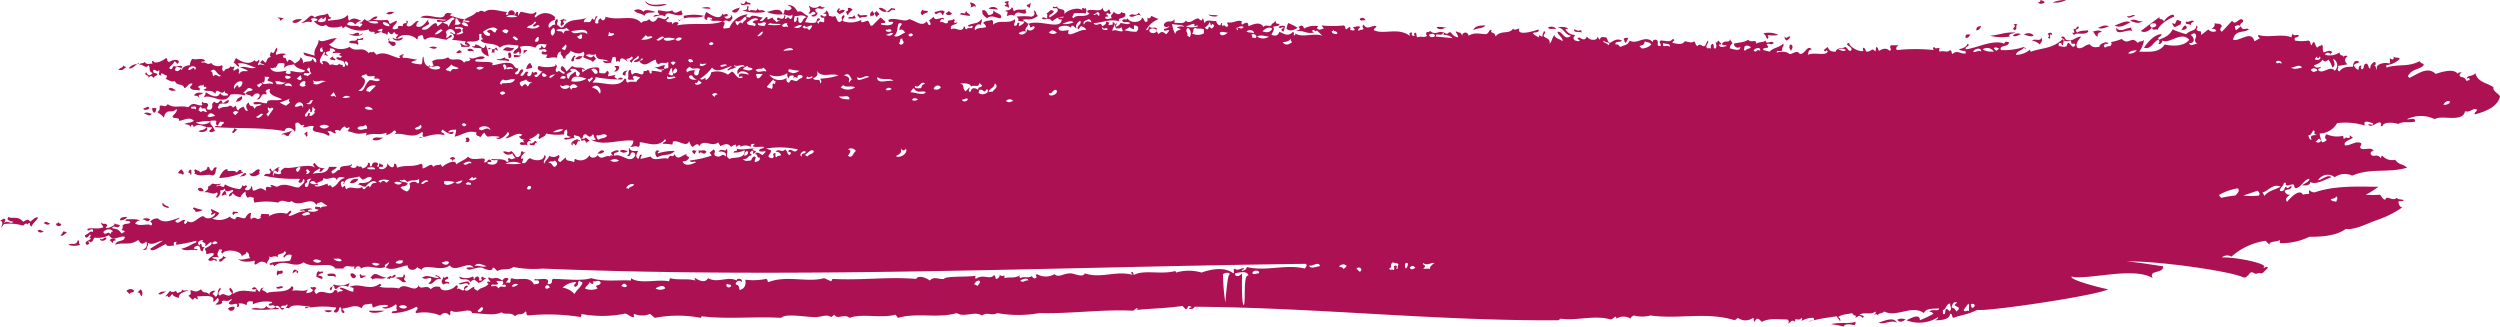 <svg xmlns="http://www.w3.org/2000/svg" viewBox="0 0 314.6 41.1">
  <g fill="#AC1154">
    <path d="M4.7 29a.5.5 0 00.8.1c-.3 0-.5-.4-.8 0zM5.5 28.1c.2 0 .5.4.8 0-.3 0-.5-.4-.8 0zM8 29.1c-.2.2-.1.3-.4.5.3.2.4-.1.8-.3-.1-.2-.3-.1-.4-.2zM16 36.7l.3.3c.2-.3.4-.1.6-.4-.3-.3-.6-.3-1 0zM7.3 28s-.1.2-.2.1c-.2.3.4.5.6.2 0-.3-.2 0-.4-.4zM17.3 36.8c.4 0 .3.3.5.5a.7.7 0 00-.1-.9l-.4.4zM12.6 30c-.1.4.6.4.8 0-.2-.4-.5.4-.8 0zM22.9 36.4c0 .4-.2.3-.6.5a.5.5 0 00-.2-.3.5.5 0 01-.7 0l-.6.7c.2 0 .5-.2.3 0 .2.3.4-.2.6-.3.1.3.5.4.8.5 0-.7.7-.7 1.2-1-.3 0-.6.2-.8-.1zM13.8 30.2l.4.4c0-.2.1-.4.3-.3.2-.3-.5-.5-.7 0zM15.1 27.7a.9.9 0 00.9-.4c-.3 0-.9 0-.9.4zM29.5 38.6c-.3 0-.5 0-.8.2a.4.4 0 00.8-.2zM18.9 27.6a1 1 0 00-1 0c.4 0 .7.5 1 0zM28.5 32.4a.6.6 0 01-.4-.2c-.2.6-.6.2-.5.7.4.1.4-.3.9-.5zM20.5 25.5c-.3.5.5.6.7.7.2-.3-.5-.2-.7-.7zM24.5 26.7c.3-.1.6 0 1-.3a4.6 4.6 0 01-1.1-.3c-.4.2.5.4.1.6zM34.8 36c-.1.6.6.2.8.2 0-.4-.6 0-.8-.1zM35 34a.6.6 0 00-.1.7c.3-.5.6 0 .7-.5-.2-.4-.5.2-.7-.3zM40.8 39.1c.3.2.7.3 1 0a2 2 0 00-1 0zM23 22c.3-.2 0-.5-.2-.7l-.4.4c.2.3.4 0 .6.3zM24.9 23.8c.2.4.4.2.7.3.1-.3-.5-.7-.7-.3zM24.4 21.9h.2c.7.4 1.5-.1 2.2.2.5-.3.2-.6.5-1-.5-.2-.4.4-.7.4-.4-.3-.1-.5-.5-.5 0 .5-.5.4-.9.7-.2-.3-.4-.2-.6-.4-.4.2.2.4-.2.6zM40.6 34.4c.2-.5-.4 0-.5-.3-.4.3-.2.5-.3.7a2.8 2.8 0 00.7.3c.3-.3-.2-.4-.4-.4-.2-.1.4-.4.5-.3zM19.1 14.3c-.3 0-.6-.3-1 0 .4 0 .7.5 1 0zM18.1 13.6c-.2.3.5.3.7 0-.2-.4-.5.1-.7 0zM19.2 13.5a.6.6 0 00.2.7c.3-.2.2-.4.3-.6h-.5zM41.2 34.5c0 .5.8 0 1 .4.3-.6-.7-.5-1-.4zM17.5 8c-.5.1-.9.1-1.3.6.3.1.7-.2 1.2-.7zM44.8 34.8c0-.2-.5-.6-.7-.3 0 .3.4.8.7.3zM26 16c-.4.5-.7.3-1 .5.3.3 1.4 0 1-.5zM31.4 21.8c0 .5.9.5 1.3 0-.2-.1 0-.3 0-.4-.4-.4-.9.7-1.3.4zM21.2 11.2a.8.8 0 001 .1c-.3.1-.6-.5-1-.1zM48.6 34.9c-1 0-1.3-1-2 .1.1 0 .3 0 .2.2.6-.4 1.2.1 1.8-.3zM29.9 16.3a.6.6 0 01-.4-.2.8.8 0 01-.3.5c.2.4.4-.2.7-.3zM49.8 34.7c-.2-.4-.5.4-.6 0l-.4.2c-.3.3.2 0 .3.3-.1-.5.4 0 .7-.5zM50.8 34.5c0 .7-.6.2-1 .5.7.1.8.8 1.3.4-.6-.3.2-.6-.3-.9zM30.4 12.1c-.4.3-.5.2-.7.7.4 0 1-.3.7-.7zM53.1 34.9c.4.4.8 0 1.1.1.2.2 0 .4-.3.7.7.2.7-.7 1.6-.6-.2-.4-.2-.2-.6-.5-.4.3.2 0 .3.4-.7 0-1.4-.5-2-.1zM44 23c.5.2 1-.2 1.1-.5-.4 0-.8 0-1 .4zM38.3 16.9c.3 0 0 .1.3.3.2-.2 0-.4.1-.6-.1-.1-.3.2-.5.3zM48.2 17.3c-.4.1-1.2-.2-1.3.3a1.3 1.3 0 001.3-.3zM42 7.1c-.2 0-.4.2-.5.3.2.2.4.1.6.2.4-.2-.5-.3-.1-.5zM38 2.4c-.4 0-1.1 0-1.2.4.4.2.8 0 1.2-.4zM57.2 20c.2-.2-.4-.4-.6 0 .2 0 .3.1.4.3 0-.2 0-.3.2-.2zM45 5.7c.2-.2 0-.4 0-.6.3-.2.7.1.7-.3-.2-.1-.5.3-.7 0-.2.6-.7.1-1.1.5.4.3.8 0 1.2.4zM58.5 17.8c.2 0 .3.2.5 0a.3.3 0 00-.2-.5c-.5.2.2.3-.3.5zM50.7 4.7c-.4.1-.9.4-1.3 0 0 .5 1.2.6 1.3 0zM49.6 1.5c-.3 0-.6-.1-1 .2.4.2.7.1 1-.2zM55 6a1 1 0 00-1 0c.3 0 .6.3 1 0zM58 6.7c.2-.2 0-.3-.2-.4l-.4.3c.2.2.5 0 .7 0zM58.8 6.3c.3.3.5 0 .8.2.1-.2-.5-.6-.8-.2zM72.8 17.5c-.3 0-1.2.4-.8.8.1 0 .1-.2 0-.2.2-.1.3 0 .4.2.3-.1.2-.7.5-.5.4-.3-.5 0-.1-.3zM74.2 17.7l-.5-.4c-.2.3-.4 0-.6.3.1.2.3.1.4 0 .1.1.3.2.2.4l.5-.3zM76 19c-.3-.2-.5 0-.8.3a.8.8 0 00.8-.2zM64.2 6.6c-.5 0-.1.5-.2.7.4.1.4-.5.2-.7zM64.7 6c-.5.2-.9-.4-1.4.3.5.1 1.2.3 1.4-.3zM65.6 7l-1-.1s.2.2 0 .3c.4 0 .7 0 1-.2zM66.7 7.9c-.4.3-.4.5-.5.8.8-.2 1 0 .5-.8zM78 19a.7.7 0 001 0c-.3 0-.6-.3-1 0zM83 19c-.6-.3-.7.4-.3.8.9-.5 1.6-.1 2.2-.8a6.2 6.2 0 00-2.1.3c-.1 0 0-.2.2-.3zM72 7.7c.4.2.1-.7.4-.5 0-.6-.6.3-.5.5zM73.3 7.1a.8.8 0 00-.9.3.7.7 0 00.9-.3zM87.7 19c-.2 0-.4-.2-.6 0 0 .2.2.3.3.4l.3-.5zM78.7 9.5c.1-.2-.1-.4.3-.6-.5-.1-1 .6-.3.6zM93 1a2 2 0 00-.9.4c.5.5.9-.1 1-.5zM101.7 1.6c.4.4.4-.4.9 0 .1.3-.4.2-.5.4.3.2.7 0 .8-.4-.2 0-.3-.2-.3-.4.4-.4.8.2 1.2-.3-.2 0-.4.1-.6-.2a1 1 0 01-1.4 0c0 .3.4.6-.1 1zM106.3 1.3c-.4-.3-1 .5-.6-.2-.2-.2-.4.3-.4.4l.4.3c.3-.3.4-.1.6-.5zM106.7 2c0-.3.3-.5.6-.8L107 1h-.3c0 .4.1.3-.3.5.2.1.1.3.3.4zM108.2 2.3c.3-.3.6 0 1-.3-.4-.3-.9.2-1.2-.3-.2.4 0 .2.2.6zM109.6 2a.7.7 0 00.4-.1.7.7 0 00-.2-.5c-.3.2-.4.4-.2.7zM110.3 2.1c.2 0 .1-.3.3-.2.1-.2-.1-.3-.3-.5l-.3.3c.2.1.1.3.3.4zM111.6 1.4c-.3-.2-.6-.5-1-.4 0 .2.7.7 1 .4zM116 2c.3-.4.5-.3.8-.5-.2-.3-.5 0-.7-.3-.2.3-.4.5 0 .7zM119.8 1.7l-.4-.3-.4.3a.5.5 0 00.8 0zM121.7 1.4c-.2 0-.2.2-.3.3-.2 0-.4-.2-.6.1a11.4 11.4 0 001.2.2c.3-.2-.6-.4-.3-.6zM122.1.9c.2.1.5-.3.7 0 0-.4-.3-.5-.7-.6-.1.2.3.4 0 .6zM124.2 2.3c.6-.5 1.2 0 1.7 0 .4-.5-.6-.6-.9-1 0 .4 0 .5-.6.6-.3-.4-.3-.7-.8-.6 0 .5.1.6.6 1zM125.6 1.2a.8.8 0 00-1.2-.1l1.2.1zM126.9 1c.2-.3-.2-.6.1-.8a.6.6 0 00-.6.1c.4.3.4.1 0 .4.2.2.3 0 .5.3zM129.6 1c0-.3.2-.5 0-.7 0 .4-.2.1-.4.4.1.2.3.2.4.3zM163.3 3.5a6.5 6.5 0 00-1.2-.6 3.2 3.2 0 00-.2.7c.4.4.9.2 1.4-.1zM171.8 2.6c.1-.3-.5-.5-.7-.2.2.4.5 0 .7.2zM182 3.5a3.4 3.4 0 00-1.2-.1c0 .3.8.4 1.1 0zM186.9 3.2c-.5 0-1.3 0-1.5.6.5-.3 1.3-.2 1.5-.6zM195.8 3.7c0-.3-.7-.5-1-.2.3.3.6 0 1 .2zM204.9 4.8a.6.6 0 00-.6.1c.2.2 0 .3.3.5l.3-.6zM236.4 40.6c.7.3 1.6-.4 2.3 0-.4-.8-1.6-.2-2.3 0zM238.8 40.3c.3.3.6.2 1-.1a1.3 1.3 0 00-1 0zM222.4 4.9a.3.3 0 000-.5 3.9 3.9 0 001.4 0 2.8 2.8 0 00-1.9-.2c.4.3.3.5.5.7zM225.4 6.4c0-.2.4-.5 0-.8-.3 0-.3.5 0 .8zM225.3 4.6c-.3-.1-.5.4-.7 0-.1.2.1.4.2.5a.8.8 0 00.5-.5zM248 4.4a.6.6 0 00-.6 0l-.1.3c.3.2.5-.1.6-.3zM249.3 3.3c-.4 0-.6.1-.6.5.3.1.6-.4.6-.5zM252.9 4.6c-.2-.4.3-.3.7-.5-1.2-.1-2 .3-3.2.4a6.4 6.4 0 002.5.1zM253.3 4.5c.3.2.7-.1 1-.2a.8.8 0 00-1 .2zM255.9 4.5c-.1-.3-.8-.5-1.2-.1.4 0 .8.3 1.2.1zM256.7 5.6c.2-.4.4-.4.2-.9-.1.6-.8.1-1.2.4a2 2 0 011 .5zM257.3.3c-.1-.2-.3-.2-.5-.3-.1.1 0 .4-.3.2 0 .4.6.3.8.1zM261 4.4c.3-.4 1.2.1 1.8-.4 0 0-.1-.2 0-.2-.5.1-1 0-1.4.3-.5-.5.2-.3.2-.7-.2-.3-.4.5-.6.2-.2.1.3.7-.2.5v.1zM260 0a4.6 4.6 0 00-1.7.3A2.7 2.7 0 00260 0zM264 4.6c-.1-.3 0-.5.5-.6-.4-.3-.8-.1-1.2 0 .3 0 .3.6.7.6zM265.4 3.3c-.7-.2-.8 0-1.4.2.4.2.9 0 1.4-.2zM266.3 3.6c0 1 1.4 0 2 .3.1-.1-.3-.3 0-.4-.7-.1-1.4.7-2 0zM268.1 2.8c-.6-.3-1.3.2-2 .4.7.4 1.4-.1 2-.4zM268.7 2c-.3-.3-.7.2-1 0 0 .5.7 0 1 0zM268 2.6c.6.2 1.1.5 1.7 0-.6.3-1-.4-1.6 0zM269.4 3.9c.5.3 1 0 1.4-.4-.6-.4.1-.7.5-.5.2.4-.3.4-.5.5.2.5.5 0 .7.3.2-.7 1.5-1.5 2.1-1.7 0-.7-1.3.3-1.3.7 0-.6-.8-.2-.5-.7l-2.4 1.8zM273.6 3.4c.3 0 .6-.3.8-.3l.1-.4-.5-.2c-.3.2-.1.7-.6.4-.1.1.1.3.2.5zM275 3.2c-.4.2-.3.4-.5.6.3 0 1-.2.5-.6zM275.7 3.2c0-.3 0-.3.4-.5-.3-.3-.7.2-1 0-.2.5.4.2.6.5zM3.8 27.9c-.3-.5-.6-.1-.9 0-.6-.8-1.5-.3-1.8-.6-.5.4.4.6.6.6-.4.4-.8-.3-1.2.2 0-.2.4-.4 0-.6l-.5.3c.8 0-.4 1.6.5.4a5.4 5.4 0 012.4.2c.4-.4.5-.3.7 0 0 0-.2-.2 0-.3.3-.2 0 .3.4.4.1-.4.3-.4.8-1.1-.3-.2-.7.3-1 .5zM9.8 30.2c-.2.8-.7.3-1.2.6a2.2 2.2 0 001.5 0c-.3-.2 0-.4-.3-.6zM20.9 9.9a.3.3 0 00-.1 0z"/>
    <path d="M313.8 11c-.8-.6-2-.6-2.3-1.8-.4.5-1 .2-1.1.7l.3-.1c.2.4 0 .2-.3.4-.2-.4-.4-.5-.7-.5-.3-.2-.2-.4.1-.6-.2 0-.5 0-.5.2-.5-.7-1.9-.3-2.8 0-1-1-2.2 0-3.3.5l-.2-.2c.5-1 1.5-.8 2-1.4 0-.3-.3-.1-.5-.5-1.6.8-2.6.3-4.2.8v-.3a2.8 2.8 0 001.7-.8c-.3-.3-.5 0-.8-.3.1.4-.1.5-.5.2a1 1 0 010 .7c-.5-.2-1.8 0-1.6.7-.2.2 0-.6-.4-.4 0-.1.4 0 .2-.5-.4 0-.7.6-.6.8-.3.1-.2-.5-.5-.6-.5.1-.2.5-.5.7-.2.1-.3-.3-.1-.4-.4-.2-.4.4-.4.5a1 1 0 01-.6-.6c.3-.3.5-.2.7-.4-.6-.4-.8.2-.8.6-.7 0-1.3 0-1.7.6-.5-.3 0-.4-.2-.7l1.2-.2c-.4-.4-.4-.7 0-1a.3.3 0 00-.5.1c0-.4-.4 0-.5-.6a2.2 2.2 0 01-1.8.3c0-.3.6-.4.7 0 .1 0 0 0 0-.2l.2-.1c-.3-.4-.7-.1-1.1 0-.2-.4 0-.7-.2-1-.2.3-.2 0-.6.4-.3-.3-.2-.5-.4-.7-.2 0-.2.2-.3.4-.3-.2 0-.4-.4-.6a4.7 4.7 0 01-1.7 0c-.2-.5.3-.3.5-.6-.2-.3-.6.2-.8-.3 0 .2-.2.3-.1.5-1.4-.5-2.8.1-4.2-.3-.1.1 0 .3.2.4l-.7.4c-.4-1.5-1.9.1-2.7-.2.3-1.3 1.3-.8 2-1.3-.3-.3-.8.3-1-.4l-.6.5c-.2-.2-.1-.4-.2-.5.2 0 .5-.3.7 0 0-.5.3-.3.4-.7-.4-.7-1 .8-1.4 0L279.6 4c-.4-.3-.1-.5 0-.7-.2-.5-.6-.2-.9-.4 0 .3 0 .5-.4.7.2.1.4-.1.6.3a.8.8 0 01-1-.2l-.9.7c-.1-.5.2-.4-.4-.5-.5-.3.2-.4-.2-.7-.1.8-.7.5-1.3 1.1a11.7 11.7 0 01-1.7-.6c-.4.8-1 1-1.7 1.3-.4-.3.4-.4.3-.7-.9 0-1.8 1.1-2.2 1.7.9.3 1.2-.8 1.8-1a.3.3 0 010 .5c.3.2.7-.4.4-.5.8.8 2.4-1.2 3.5 0-.7.9-2.2.8-3.1.6-.7 1.1-2 .9-3.2.9a3.1 3.1 0 00.6-1.5c-.2.3-.5.1-.8.4-.8-1-1.1.4-2-.5a6.6 6.6 0 01-1.4.4c.3.2 0 .3 0 .5-.2 0-.4 0-.7.2-.4-.4.1-.5.4-.5 0-.4-1.2 0-1.1.4-.4 0-.8.2-1.2-.3-.5-.1-1 .7-1.6.4-.3-.5.2-1 .5-1.4-.7 0-1 .7-1.9.4-.3-.3-.1-.4-.5-.4-.4.3.5.2.2.5a1.3 1.3 0 00.9 0c.1.5 0 .4.5.4.1.2 0 .3-.2.4-.2 0-.5-.6-.7-.5 0 .2-.2.3-.1.4-.4.2-.7 0-1 0-.1-.3 0-.4.2-.4s0 .2.3.3c0-.3.2-.5 0-.8-1.4 1.3-2.7 1.1-4 1.6-.1 0-.2-.2-.1-.3a2.7 2.7 0 01-1.8.7c0-.5 1-.6 1-1 .2.5.4.3 0 0a7.7 7.7 0 01-2.9.4c-.3-.7 1-.3 1-1-.3 0-.4-.2-.6.2-1.3-.6-3.6.6-4.8.7-.3-.3.7-.4.2-.7-.2.5-.7.6-1.1.7a1.2 1.2 0 00.8.2l.1.3c-.6.2-1.1-.5-1.7.1-.2-.2 0-.3-.3-.5-.4.4-.8 0-1.3.2a.3.3 0 010-.4c-.3-.2-.5.2-.7-.2-.2.1-.2.3 0 .4a22.6 22.6 0 00-4.7 0c-.2-.3 0-.4.2-.6h-.9c-.4.2.2.5-.2.7-.4-.4-.9-.3-1.3 0-.3-.2 0-.3-.4-.5l-.1.6c-.5-.6-.4 0-1.1 0-.3-.2 0-.3-.4-.5a.3.3 0 000 .4c-.5.2-1.8-.5-1.8-1-.9.2.7.5.2 1-.4 0-.3-.3-.7-.5-.4.3-1 0-1.2.6-.4 0-.8 0-1-.6l-.5.4c.4.5.2-.3.5.2-.3.6-1.7 0-2.5.4.1-.3 0-.6.5-.7-.6-.6-.8.6-1.5.6-.4-.6-.8 0-1.3 0-.5-.4-1-.3-1.6-.2-.1-.4.5 0 .7-.3-.2-.3.3-.5.1-.8-.5.5-1.3.5-1.7 1l-.8-.2c-.2-.5 1.1 0 .4-.7.3-.3.6.2.9-.2-.3-.4-1 .3-1-.3-.4.3-.7.1-1.2.4 0-.7-.6 0-1-.5-.6.4-1.2.3-1.8.5a.5.5 0 00.8.4c0 .7-1 .2-1.3.2a.6.6 0 01.3-.6c0-.3-.3-.3-.3-.7 0 .8-.6.1-1 .7.1.4.4 0 .6.3-.3 0-.7.3-1-.1 0-.2.2 0 .3-.2-.1-.2-.4-.2-.2-.3-.4-.3-.2.5-.5 0 0 .3.2.6 0 .9-.5 0 0-.3-.4-.6-.3.2-.2.4-.2.6-.1 0-.3-.1-.4 0-.5-.3.3-.7 0-1l-.3.6c-.3.4-.6-.4-1 .1-.3-.2-.2-.4-.4-.6-.4.3-.8 0-1.2 0-.3.5-1 .3-1.5.2-.2-.2.5-.3 0-.5-.4.5-.8.2-1.5.2-.4.2.2.5-.1.7-.6 0 0-.6-.5-.8-.3 0-.4 0-.4.3-1-1-2 .4-2.9-.2-.3.6-.5.5-1.2.8-.1 0-.2-.4-.6-.3-.1-.5.6-.2.8-.5-.6-.3-1 0-1.5.3-.4-.2-.2-.4-.5-.7-.4 0-.6-.2-.8.3l-.3-.4c.1.5-.9.6-1.3 0-.3.6-.6.3-1 .1-.4.3 0 .2.1.4-.2.2-.4 0-.6 0-.4-.4-.1-.4 0-.7a1.4 1.4 0 01-1.2-.7.2.2 0 01.3 0c0-.4-1-.3-1.3-.3 1 .3.8.9 1.7 1.1-.9.7-1-.6-1.7-.5 0 .4.8.8.6 1.2-.2-.3-.9-.3-1-.8-.3.4-.3.8-.6 1.1.1-.6-.3-.6-.7-.9-.2-.3.4-.4 0-.7-.1.3-.2.3-.2.7-.2 0-.6-.4-.4.1a1.9 1.9 0 01-.8-.5c0-.2.9 0 .7-.5-.5.2-2.8.9-2.4-.1-.3 0-.6.3-.8 0-.5.8-1.5.1-2.2 1-.1-.7-.7-.3-.5-.8-.3-.2-.3.4-.7.5-.7 0-1.4-.3-2.2.2a.4.4 0 00-.8 0c-.2-.6-.5-.3-.8-.6 0 .3.2.3.3.8a1.2 1.2 0 01-.9-.6c-.5-.2-.2.5-1-.1 0 .1.2.3 0 .4a1.5 1.5 0 011.2.4l-2.1-.2v-.2c.2-.2.8.2.9-.3-.5-.3-1 .4-1.6-.2-.2.1-.3.2-.4.1a.3.3 0 000 .5c-.4.3-.8 0-1.2.2-.3-.2 0-.4-.3-.6-.4.2.2.5-.3.4-.4-.2.2-.4-.3-.4-.3.1 0 .3-.1.4-1.5-1.1-3.3-.1-4.5-.7-.1-.2.3-.3.3-.5-.6-.2-1.1.6-1.6-.2a.3.3 0 000 .5c-.2.3-.4 0-.6.3-.2-.2 0-.3.2-.5-.3-.2-.6 0-.9 0 0 0 0 .2.2.3-.2.3-.4 0-.6.1 0-.1.1-.3 0-.4-.2 0-.3.2-.5.3-.2-.2 0-.3-.3-.5a13.9 13.9 0 01-2.8 0l.3.4c-.3 0-.5.3-.8 0-.2 0 0-.2.1-.3a2.6 2.6 0 00-1.8.3c-.1-.4-.3-.5-.7-.2.4.4 0 .3-.3.5 1-.1 1.3.4 2.2.2.1-.1 0 0-.2-.2.3-.4.4.3.6-.1l.7.7c-1-.4-2.6.3-3.4-.3v.2c-.4.2 0-.3-.3-.4-.6.7-1.2.2-1.7 0-.2.6-.6.5-1 .4.1-.4.5-.7.2-1 .3-.2.8 0 .8-.4-.4 0-.4 0-.5-.4-.2.4-.5.3-.5.6-.4.2-.7-.2-1 .2-.4-.7-1.2-.4-1.9-.1 0-.6-.3-.5-.8-.2a.3.3 0 010-.4c-.5-.3-1.2.3-1.8.1-.2.2.2.4 0 .5-.3.3-.4-.4-.6 0a.3.3 0 01-.1-.4c-.3-.1 0 .5-.5.2-.2-.2-.3-.4-.2-.5-.4.2-1.3-.3-1.5.3-.2-.2 0-.4-.3-.6 0 .6-.5 0-.5 0-.7.1-1 .8-1.6.3-.2.5-1 .2-1.4.3v-.5c-.4.6-.8 0-1.3.6-.2.4.4.5.6.3.2 0-.4.4-.6.3-.2.5.5.1.6.2 0 .2-.2.3-.3.5-.2 0-.5-.6-1 0-.2-.3-.4-.5-.2-.7-.3-.3-.7.1-1-.3-.1.2 0 .5-.4.5a3.1 3.1 0 011.6-1.4 8.3 8.3 0 01-.9-.4c-.1.1-.2.5-.5.2v.5c-.5.2-.3-.3-.7-.5 0 .7-1.7.8-1.8 0 0 .5-.4 0-.7.4.3.4.6 0 1 .3-.1.3-.9 0-1.2 0a.8.8 0 01-.4.4c-.3.2-.2-.2 0-.3-.3-.2-.4.4-.1.6.2-.1.4.1.6-.2l.2.5c-.4.2-.9-.3-1.3 0-.1-.4.7-1 0-1.1.1.5-.1.2-.5.4 0-.5.4-.2-.3-.5 0 .3-.1.4-.5.6-.2-.7-.7.2-1.1-.4 1.1 0 2-.6 3.3-.2-.5-.6.9-.2.7-1-.1-.1-.3 0-.5-.2-.2.6-1 .1-1-.2.2.5-.5.4-.2 1-.3 0-.5.2-.8 0-.2-.4.8 0 .1-.5.2-.4.4.2.6-.2-.2-.1 0-.3-.3-.4-.5.6-.7 0-.8-.3 0 .7-1.2.2-1.8.4-.2.3 0 .2.2.4-.6.6-1.6 0-2 .6-.4-.2.1-.4 0-.6a4.4 4.4 0 011.5 0 .6.6 0 000-.7c-.1.2-.2 0-.4 0a.4.4 0 000 .3c-.5-.5-2 0-2.3.5.3-.9-.7-.4-.9-1a.4.4 0 01-.5 0c-.1.5.5 0 .6.4.1.3-.4.6-1 1-.3-.4.5-.4.5-.8-.5-.3-.4 0-.9.3.2.2 0 .4.1.6-.2.1-.4-.3-.7 0 .4.4.9-.3 1.3.4a2.1 2.1 0 011.4-.6c.2.2-.4.1-.6.1-.1.3.3.3.4.2 0 1.5-2.7 0-4.2.6.1.1.3.3.2.4.2.2.4-.3.6 0 0 .3-.7.7-1 .2.2.5-.6 1-1 .6 0-.1.7-.4.9-.2-.2-.5.2-.5.3-1l-.7-.5c.6-.2 1 .2 1.9-.5-.4-.4 0-.4-.5-.7 0 .3.3.6-.3.8a7.4 7.4 0 00-1.9 0c.3.2.3.4.2.5a2.8 2.8 0 00.8.1c0 .3-.4.4-.6.6-.2-.2 0-.3 0-.4-.5-.2-.1.5-.7.3 0-.2.2-.5.1-.8-.7.7-2 0-2.7.7-.1-.2.1-.4-.2-.6-.4.2-.7 0-1.1.4a.8.8 0 01.4.5c-.5.2-1 0-1.4.4-.2-.4.4-1 .8-.6-.2-.2.2-.5 0-.8-.5.7-.9.4-1.7.8.2.4.4-.1.6.1 0 .5-.5 0-.8.4-.2-.1-.1-.3-.3-.4-.2 1-1.1 0-1.6.4-.3-.7.7-.5.8-.9l-.3.1c-.4-.2.2-.3-.2-.5-.3.3-.8 0-.7.4-.3.4-.6-.2-1 0 0-.2.2-.6.5-.3 0-.7-1.2.4-1.3-.4l-.6.5c.2.2.2.3.2.5-.3.2-.3-.2-.5-.4-.6.7-1.2 0-2.2-.3-.5.5-1.8-.3-2.6.1 0 .5.4.1.6.3-.1.5-1 .4-1.5.3-.2-.4.6 0 .5-.4l-.6-.5-1 1c-.4.2-.3-.4-.6-.6-.2 0-1 .5-.8-.1a3 3 0 01-2.2.2c-.5-.2.3-.5 0-.8-.6.3 0 .6-.4.8-.4.3-.5-.4-.7-.7-.3.2-.5 0-.8 0 0-.2 0-.4-.3-.7 0 .1-.2.4-.3.3-.3.2.3 0 .3.3-.2.4-.5 0-.7 0-.2.3.3.4.4.3a2.1 2.1 0 010 .6c-.5 0-.5-.3-.7.2-.4-.4.1-.3.2-.6-.4-.3-.4.2-.5.4-.5.2-1 0-1.4 0l.4-.8c-.5-.1-.8-.8-1.3-.5-.4-.6-.5-.8-1.3-.9.2.2.5.2.5.5-.3.3-.6.2-.8.1-.2.2 0 .4-.3.6.4 0 1 .4 1.2 0 0 .2.1.4-.2.6-.3 0-.2-.5-.6 0-.4-.1.2-.3-.2-.5 0 .6-.4.5-.8.3-.3.3 0 .4.3.4-.2.1-.3 0-.5.2 0-.2-.6-.4-.4-.6-.2 0-.9.5-.7 0-.3-.3-.5.7-1 .4l.4-.4c-.5 0-1.4-.5-1.6 0-.1 0-.8 0-.3-.4a2.7 2.7 0 00-2.3 1.7l-.7.1c-.3-.3.4-.6-.1-.9.5-.3.5 0 .8 0 .4-.3.5-.5.2-.8-.1 0 0 .1 0 .2-.2.2-.5.4-.8.1-.2-.2.3 0 .4-.3-.2-.4-.5.2-.7-.2-.2.9-1.3.3-2-.2-.2.3-.5 1 .1 1-.1-.5.3-.3.6-.2.1.2-.2.2-.3.1.2.4 1.1.1 1.6.3-1.5.6-3.8.1-5.7.5l.2-.3a.5.5 0 00-.8.2c0-.6-.3-.1-.7-.4-.3-.2.6-.4.1-.6-.3.6-.5.2-1.2.1-.3.5-.7.8-1.1.2-.4.4-.7.1-1 .5-1-1.2-2.8-.2-4.5-.8 0 .4-.4.7-.6.2-.4.2-.3.4-.3.6a.4.4 0 01-.4 0c0-.2 0-.5.3-.8-.5-.3-.1.8-.7.2-.2.7-.4.4-1 .5-.1-.2.1-.4.4-.6-1 .5-2.3 0-3 1.2-.5.2-.4-.1-.7-.2-.3-.3.2-.5-.1-.8a.5.5 0 00-.2.7c-.5 0-.4.2-.8.4-.3-.5.4-1 .8-1-.2-.2 0-.4 0-.3a1.7 1.7 0 00-2.5 0c-.4-.2.4-.5 0-.7-.4.5-1.3 0-1.9 0l-.3.5v-.5c-.4 0-.2.2-.5.4 0-.1.2-.2 0-.4a.4.4 0 00-.7.4.2.2 0 00-.3 0c-.1-.2 0-.3.2-.4-.9 0-2.2-.6-2.9 0-.8-.4-.6.2-1 0-.6.6-.9.5-1.6 1 .3.2.5 0 .7.2-.3.3-.6-.2-.9.1l.2-.4c-.6 0-1.1-.3-1.7-.4-.1 0 0-.2.2-.3-.3 0-.6-.2-.9.1-.3 1-2.2-.3-3.1.4l3.3.3c-.4.2-.8 0-1.2 0-.1.5.5.1.7.3l-.6.5c-.2-.1 0-.3-.3-.4-.8.3-.8 1-1.7.8 0-.3.6-.4.9-.7 0-.2-.3-.4 0-.6-.3.1-.8 1.3-1.6.9 0-.2 0-.4.3-.6-.4-.3-.8.8-1.4.6-.4-.2.3-.5-.1-.7-.1 0-.1.1 0 .2 0 .2-.6 0-.5.5-.1 0-.8-.2-.6.3-.3 0-.5.2-.7 0 0-.4.7-.7.5-1a6.3 6.3 0 00-.8.4c-.3-.2 0-.3-.4-.5a8.1 8.1 0 01-1.7 0c-.2-.1.4 0 .5-.4-.7-.2-1 1-1.6.3-.2.1-.4.6-.6.4-.2.3.3 0 .3.3l-.3.3c-.5-.3-1 0-1.6-.3 0-.4.7-.5 1 0a1.2 1.2 0 01.8-.5c-.3 0-1-.6-1.5 0-.4-.2 0-.5-.3-.7-.4.6-1.5.6-2.4.7-.2-.3.3-.1.4-.4-.4 0-.2-.2-.5-.5-.5.3-1 .1-1.6.5-.6-.6-.6.1-1.7.7.4 0 .8-.3 1.2-.1.2-.1.2-.2 0-.4a.8.8 0 01.8 0c.2.2-.3.3-.4.2.1.3 1 1 1.5.5.3.5 1.4.4 2 .2.2.2 0 .4.5 0a3.5 3.5 0 002.9.4c0 .6 1 0 .7.6L48 4c-.2-.1-.3 0-.5-.2l.6-.2a.4.4 0 01-.1.4c.2.3.5.1.7.4.2-.2 0-.3.2-.4.2.3.4.5.7 0 .1.2.3.4.4.3.3.2-.5.4 0 .6.4-.8 2-.5 2.4 0 .3.2 0-.3.4-.4l.3-.1c.3.2 0 .4.4.6.6-.6 1.8-.1 2.7 0 .3-.3.5-.2.7-.5-.4-.3-.4.4-.8.2.2-.3.1-.3 0-.7.5-.6 1-.3 1.2.2-.2.3-.5-.4-.7 0a.4.4 0 01.2.8l1.8.2c-.2.5-.1.3.3.5a.8.8 0 01-.9-.3c-.2.2.2.3 0 .5h1c.3-.2 0-.4-.3-.6.5-.2 1 .1 1.6-.3v-.7c.6-.2 0 .4.5.6 0 .1-.2 0-.3.2.5.6 1.8.2 2.4.9.8-.6 1.5-.3 2.3-.3.2.5-.5.4-.6 1 .5.3.7-.7.8.2a.8.8 0 000-1 3.1 3.1 0 012 .1c.3-.7 1-.4 1.4-.4l-.2.4c-.2.1-.3-.1-.5-.3V6c-.2 0-.2.1-.3.2.4.2.7-.3 1 .2-.2.3-.4 0-.6.1-.2.5.5.3.7.4-.6.8.7.1 1.2.4 0-.3.1-.8.5-.8-.2.5.3.4.3 1 0-.2.2-.2.3-.1-.2-.5.4-.5.6-1 .2.1 1 .6 1.6.1.3.3 0 .5 0 .7.5.3 1 .3 1.2.6l.4-.4-.3-.4c-.4.5-.7 0-1 0 .4-.4.8.1 1.3-.2 0 1 1 .4 1.7 1-.2-.2-.5 0-.8-.2 0 .5.7.3 1 .3a3.5 3.5 0 01.2-.7c.6-.2.3.4.5.6.1-.2.2-.1.4 0 0-.6.4-.6 1 0-.4-.6 0-.2.5-.7.5.4-.7.4 0 .8.2-.6.5-.4.8-.9.4.5-.6.5-.5.8.5 0 .6 0 1-.5.3.4-.4.2-.3.5.8.7 1.1 0 2-.3.1.2 0 .4.4.6.4-.4.8 0 1.2-.3v.7c-.2.2-.3 0-.4.2-.3-.2 0-.4 0-.5-.6 0-.8.4-1.4.2.4.2.8.5 1.2.3.3.2-.5 0-.2.4a7.5 7.5 0 00-1.3-.2v.3c-.4.2-.1-.3-.5-.4a.4.4 0 01-.5.1c0 1.1-.9-.2-1.4.5-.4-.3 0-.6-.4-.6-.3.4 0 .8-.2 1.1.2.3.5 0 .7.2.1-.1 0-.3-.1-.4.3-.3.6 0 .9 0 0 .3-.3.2-.4.6-.4 0-.8-.1-1.1.1-.4-.2 0-.5-.4-.5-.7 1.3-2.7.4-4 .5 0-.2.5-.5.3-.7a17.7 17.7 0 003.4.3c.2-.3-.4-.3-.6 0-.2-.3-.6-.2-.2-.6a6.6 6.6 0 01-1 .2c0-.2.3-.5-.1-.7-.3.5-.4.3-.9.3-.3-.2.1-.4-.2-.7a2.6 2.6 0 00-2 .6c0-.1-.1-.3 0-.4.2-.3 0 .4.3 0-.5-.4-1 0-1.6-.4l-.7.7c-.2-.3-.2-.5-.6-.7-.4.6.2.6.4.9-.4.3-.7-.6-1-.1-.5-.4.3-.7-.2-1-.1 0 0 .1 0 .2a3.7 3.7 0 01-2.1 0c-.4.4.2.7.5.7-.3.1-.7 1-1 .6-.2-.3.4-.1.3-.4-.2-.4-.4.2-.6-.2-.2.3 0 .5-.5.6-.2-.1-.2-.3 0-.5-.5-.4-.5.7-1 .4 0-.3.6-.6.2-.8-.4.2-.3.4-.5.6a.4.4 0 01-.4 0c0-.3.5-.3.4-.7-.5 0-.3-.2-.8-.6-.9-.3-1.8.2-2.5.2.6-.6-1.5-.3-2.1-.5 0-.5.9 0 1.2-.5-.7-.4-1.4.5-2 0l.2.3c-.3.4-.5 0-.8.4-.6-.9-1.6 0-2-.7-.9.5-1.4 0-2.1.6.3 0 0 .2.3.4-1 .6-1.3-.4-1.3-1.1-.3.3 0 .7-.3 1a4.7 4.7 0 01-1.2-.2c-.1-.2.4-.2.7-.4-.3 0-1.5-.3-1.7-.2-.2 0-.2-.5 0-.3 0-.4-.3 0-.5 0-.1.1 0 .2.1.3-.7.1-1.9-1-3-.4l-.4-.4c-.2.2-.4-.1-.6.2-.8-1-1.6 0-2.4-.8a2.3 2.3 0 01-2.6-.3c.6-.3.6-.5 1-.8-1 0-1.9.7-2.3.2 0 .8-.7 1.1-.5 2l-1.4-.4c0 .8 1.7.2 1.6 1.2-.2.2-.3-.3-.5-.4-.1.6-.8.1-1.2.6a.7.7 0 00-.3-.8c0 .4-.3.5-.7.8-.3-.3-.8-.8-.9-.2-.3-.3-.1-.6-.5-.5-.2-.4 0-.3.3-.5a1.7 1.7 0 00-1.2.1c-.3-.2.3-.6 0-.9-.2.2-.3 1-.7.5 0 .2-.3.5 0 .6-.5.3-.4.2-.6.7-.2.3-.4-.5-.6-.1-.4.3.2.3.4.5-.3 0-.5-.2-.8 0-.2-.2.4-.5 0-.7 0 .4-.6.2-.4 0-.6.7-1.6.4-2.4-.2l-.3.6c.4.2.2.2.6.5.2-.1 0-.3-.1-.4.8-.2 1.5.3 2.3.5-.7.3-1.3-.3-2 0a3.3 3.3 0 011 .4c-.3.2-.7-.2-1.1.4-.2-.2.2-.5-.2-.7-.1.2-.3.1-.4.3-.3-.1 0-.3 0-.5-.1-.1-.3.2-.5-.1-.1.5-.7.2-.8.7-.5-.2 0-.6-.3-.8-.4.3-1.3 0-1.3-.3-.6.4-.6-.2-1.2 0-.2-.3.3 0 .4-.3-.5-.4-1 0-1.6-.2a1.3 1.3 0 00-.3.8c-.3 0-1 .2-1 .6-.4-.1.3-.4-.1-.5-.3-.1-.6.2-.9 0-.3.2-.1.4-.5.4-.3-.3.5-.6.5-.9.2-.3.4.6.6 0 0-.4-.8-.3-1.2 0-.4-.1-.1-.3-.4-.5-.5.4-1.4.8-1.6.4-.2-.1-.2.1-.1.3-.4 0-.7.2-1-.2-.3.3-.5 0-.7.4.4-.3.8.6 1.2 0 .3.5-.1.7.5 1-.5.6-.7 0-.8-.1-.4.4.4.3.3.7.2-.3.4-.3.6 0 .3-.4.5-.2.5-.5-.3-.2-.6 0-.5-.5.3-.1.5.4.7 0 .2.4-.3.6.3.7-.2-.6.4 0 .7 0 0 0 0 .4-.2.4.3.1.8.5 1.2.3.3.7 1 .2 1.2.9.5-.2.4-.6 1-.6 0 .2-.2.3-.3.5.3.5.8.2 1.2.4.1-.3 0-.4-.2-.4.3-.5.7 0 .7-.5 0 .1 0 .6.3.4.2.3 0 .2-.3.4.5.3 1-.1 1.5.5.2-1 .7.4 1.2-.4-.1.5.4.2.4.6-.3 0-.7.2-1-.3-.3.8-1.2.3-1.8-.1a1 1 0 01-.5.8c1-.9 2.7 1.1 3.6-.5a4.8 4.8 0 011.8.1c.2-.2 0-.3-.2-.3l.6-.6a.6.6 0 01.6.2c-.3.3-.6 0-.9.5.3.2.6.1.8.4l.4-.4a1 1 0 01.5 0c.2.2 0 .5-.3.7.7.1.4-.9 1.2-.6a.3.3 0 00-.1-.4.7.7 0 01.6-.3c-.4.8 1 1 1.5 1.3-.6.3-2-.2-1.9.5-.6 0-1.1-.3-1.7-.1 0 .5.7 0 1 .3-.5.2-.5 0-.9.5-.2-.7-.5 0-.7-.8-.5.3-.3.7-.1 1-.4.2-.4-.4-.6-.5-.2.2-.4.1-.6.5-.4-.2-.1-.4-.4-.6-.4.5-.2 0-.7 0-.4.3-.8 0-1.3.4-.4-.2 0-.4 0-.6.4-.2 1.2.2 1.2-.5-.3 0-.5.3-.8.4a.5.5 0 00-.2-.4c-.4.4-.5.5-.8.2-.6.3 0 .6-.5 1h-.3c-.4-.1 0-.4 0-.6-.2-.5-.5 0-.7-.4-.2.2-.1.3 0 .4-.6.3-1.1-.6-1.8.3-1-.3-1.8.2-2.6-.4-.3.5-.6.1-1 .2 0 .5 0 .6-.3.8.5.4.5.3.8.7.2-.4 0-.3.4-.7.4-.2.8.1 1.2-.4.2.4-.4.7-.5 1 .2.3 1 0 .8.5.6 0 1.3-.6 1.9 0-.4.3-.8.2-1.2.4.3.1.6 0 .8.4.1-.4.2-.4.4 0 .7-.7 1.4.2 2.1 0 .4 0 0 .3-.2.5.3.3.5 0 .8 0-.2-.2-.2-.5-.6-.9a.9.9 0 010-.4 2.3 2.3 0 01.7 0c.1.2-.2.4.2.6l.3-.5c.1 0 .3.1.4 0 .2.4-.2.2-.2.5-.3.3-.6-.2-.9.2 3 .2 5.9 0 8.8.5.2-.7 1.1-.4 1.3.1.2-.4 0-.8.1-1.1.6-.3.5.5 1 .2.2 0 0 .2-.1.3.4.1 1-.3 1.4-.1-.6 1 1 .5 1.8 1.2.4-.2 0-.4-.1-.6.7 0 .4.1 1 .3.2-.1-.2-.3 0-.4a.6.6 0 01.6.1 1 1 0 01.4-.5c.4-.3.2.4.7 0 .2.1 0 .3-.2.5 1.1.2 1 .5 2.4.2a.4.4 0 01-.1.4c.9-.5 1.7 0 2.6-.4a.4.4 0 010 .3 1.8 1.8 0 001-.6q.5.2 0 .5c1.2-.3 2.3.7 3.5-.3.3.2-.1.4.2.6-.2.2-.3-.1-.6.2 1-.2 2-.7 3.2-.4.1-.4-.7-.2-.2-.7.5.4 1 .7 1.3.5.3-.5-.4 0-.6-.2.4-.4.7-.2 1-.3a2.4 2.4 0 01-.2.9c1-.2 1.7-.9 2.8-.5 0 0-.2.2 0 .3.1.2.3 0 .4.3.4-.4.2-.4.6-.6a.7.7 0 00.4.5 4 4 0 011.4 0c.2.1-.3.2-.4.1.3.5 1.2-.1 1.5-.7.4.3 0 .5-.3.8.7 0 1.4-.8 2-.5.3 0-.3.5-.3.1 0 .4.4.6.9.6-.2 0-.6 0-.2.3-.2.1-.4-.2-.6.2.3.3.6 0 1 .2-.2-.3.1-.7.4-.5.1-.2-.1 0-.2-.3a2.3 2.3 0 001.1-.7c.5.2-.2.5.2.7.3-.3.8-.3.8-.7a6.6 6.6 0 002.3.1c0-.2-.1-.4.3-.6.3.5-.3.8.5.9-.3.3-.5 0-.8.2 0 .4 1-.1 1.3 0 0-.1-.2-.3 0-.4.4.2.6 0 .8.5.4-.2.1-.4.5-.6.3-.1.5.7 1 0 .3.2 0 .4.4.6-.2.2-.5.1-.7 0 1.4 1 3.7 0 5.4.2a1 1 0 01-.4.8c.3 0 .7-.2 1 0 .3-.2.2-.4.2-.6.8 0 2.3.8 3.2-.4.3.4-.3.3-.3.6a5.7 5.7 0 011.2.1l.1-.4c.7-.2 1.7.8 2 0 .2.2.1.5.5.7.2-.2.6-.6.8-.1.5-1 1.6.2 2.4-.5 0 .2.3.4.2.5.5-.2 1-.5 1.4.1a1 1 0 01.6-.3.5.5 0 00.1.3c.1-.3.7-.3.4 0a1.4 1.4 0 011.4 0c-.1-.4.1-.4.5-.4l-.3.3c.5.2 1 0 1.5.1-.4.4-.5 0-.7.5a1.1 1.1 0 00.8 0c.1.2-.2.3-.3.5-.3 0-.7-.6-1-.1.4-.1.2.6.6.4.1.4-.2.5-.6.6-.1-.2.1-.4.1-.6-.3-.3-.5.2-.6.4-.4 0-.7.2-1-.2.7.1.6-.5 1-.4.3-.3-.5-.2.1-.6.4-.2 0 .6.3.3.5-.4 0-.2-.2-.5a.4.4 0 01.4 0c-.4-.3-1.7.2-2.4-.1.2.5-.3.1-.4.5a2.8 2.8 0 001.4-.3c.1 1.2-1.4.8-1.9 1.1-.7-.4 0-.9-.4-1.3 0 .6-.6-.2-1 .4.3-.1 1.2 0 .9.6-.5-.6-.5.3-1.3-.1-.3-.3.2-.5-.2-.8l-.5.4c.1.2.3.3.2.4a14.5 14.5 0 01-2.7.6c.2.4.5 0 .8.2-.5.3-1.5.6-1.7-.1.3 0 .5 0 .8-.4.1-.3-.4-.1-.3-.5-.6.1-1.1.9-1.5 0-.2.4-.4.2-.6.2 0 .1-.3.3-.2.4-.6-.3-1.9.4-2.2-.3l-1.3.3a.9.9 0 01.2-.5c-.4-.2-.3.4-.5.5-.4-.3-.2-.6 0-1-.4 0-1 .1-1.1-.4-.2.3.2.7-.3 1 .6.3.3-.8 1-.3.1.3 0 .5-.4.7-.7.2-1.4-.7-2.2-.4-.2-.5.4-.3.6-.6-.3-.2-.6 0-1 .2a.5.5 0 00.3.4c-.3 0-.4-.2-.4.1-.6-.3-1.1.6-1.6-.2-.1.4-1 .5-1 0a1.3 1.3 0 01-1.8.5c-.2.1 0 .2-.2.4-.5-.3-1 0-1-.6l-.7.6c-.7-.3.2-.6-.2-.9a1 1 0 01-1.2.1c0 .3-.5.6-.6 1-.3-.4.5-.8 0-1.1 0 .8-1.2.8-1.8.4-.5.2-.4.8-1 .6 0-.3.4-.7-.1-.5-.1-.3.2-.6.5-.8 0-.1-.1 0-.2 0l-.2-.2c-.3.2 0 .5-.4.7-.5.3-.4-.4-1-.7-.3.4-.6-.1-1 .1.4.5.8.4 1.2.2 0 .2.2.4.4.6-.4 0-.4.3-.8 0-.5.1.2.3-.3.5-.3-.5-1.2-.3-2-.4 0 .2.6.2.8.1.1.7-.8.7-1.2.5-.3-.4.6 0 .4-.4-.5-.4-.4.4-.9.2.6-1-1.4.1-2-.7-.3.4-1 .6-1.5 1 0-.8-1.5 0-1.7.3-.2-.2-.3-.3-.2-.4-.2.3-.5 0-1 .4-.2-.6-.6 0-1.3.2-.1-.2.1-.4-.2-.6-1.2.5-1.9.1-3 .5-.2-.3 0-.5-.4-.5 0 .8-.6.4-.9-.1.2.5-.5 1-1 .7-.1-.4.6 0 .5-.4-.1-.2-.3 0-.4-.3-.2.3 0 .5-.3.5-.1-.2.2-.3 0-.5-.5-.2-.7.1-.7.4-.5.2 0-.5-.5-.4 0 .4-.3.6-.7.7-.2-.5-.3 0-.7-.4 0 .4-.5.4-.8.2 0-.2.2 0 .2-.4-.2.5-1.7 0-1.5.8-.3-.2-.7.6-1 .4-.3-.4.3-.3.6-.8h-1c-.3 1.1-1.6.6-2 .9.1-.4.6-.5.8-.7.2.1 0 .2 0 .4.4.1.3-.3.7-.4-.6-.1-.8 0-1.3-.7-.4.2 0 .4 0 .6-.6-.6-2.9.2-3.7 0-.1 0-.8.4-.5.7-.5.4-1-.4-1 .4-.2-.3.1-.5 0-.7.2-.1.4 0 .5.2.4-.4-.2-.6.5-.7-.5 0-.6.2-1.2.6a.5.5 0 00-.2-.4c-.3.3.2.2 0 .6-.2.2-.5-.1-.8.3a17.3 17.3 0 004.4.4c.4.1-.3.3.1.5.4 0 .3-.2.5-.5.4.4-.3.8-.6 1.1-.8 0-1.7-.7-2.7-.1-.3 0-.6-.3-.9-.2.3.3.2.3-.4.2-.3.2 0 .3-.2.5-.7-.6-.9-.1-1.5 0-.3-.3 0-.4-.3-.6a.5.5 0 01-.7.5c-.3-.2.5-.4 0-.6-.1.2-.3.1-.4 0a.8.8 0 01-.3.5 4.7 4.7 0 01-1.9-.6c-.2.8-.6-.2-1 .3-.2-.3.4-.1.5-.4a1.7 1.7 0 01-1 0c-.2 0-.5.5-.6.3 0 .5 0 .4-.5.8.7-.1 1 .4 1.6 0 .3.4-.3.4 0 .7.4-.3.5-.6.4-.9.2-.1.4 0 .6-.3 0 .6.6.3 1 .2.2.3-.5.3-.5.8.3 0 .3-.1.5-.4a1.2 1.2 0 001 .5c0-.2.3-.5.6-.7 0 .2 0 .6.3.8.3-.3.5 0 .8 0-.2.2 0 .4 0 .6a8.3 8.3 0 013 0c.6-.6 1.2.2 1.7-.2 1 .9 2.5-.7 3.1.5.2-.4.4-.2.6-.4l.8.5c-.4.2-.7-.1-1 .5.3-.5-.1-.3-.5-.4-.2.4.2.3.4.4-.5.4-.9.2-1.3.2-.2-.2.4-.3.5-.2-.1-.4-1.1 0-1.6 0 .2.3.5-.1.7.2-.9 0-1.2.4-2 .6-.3-.2.6-.5.1-.7l-.4.4a2.9 2.9 0 00-2.4.4c.6-.5-.3-.3-.8-.4 0 .2-.3.5 0 .4-.6.7-.7-.3-1.3.3-.2-.3 0-.5 0-.8-.3-.1-.7.5-.7.6-.4.3-1.1-.5-1.3.2-.1 0-.8-.2-.6-.4a2.3 2.3 0 01-2.3.3 1.5 1.5 0 00.9-.7l-1-.5c-.2.1.3.6 0 .5-.2.5.4 0 .5 0 0 .5-1 1-1.5.4-.6 0-1.3 1.2-2 .6 0 .2-.2.3-.3.4-.3-.2 0-.4 0-.5-.4-.2-.8.6-1.2.2-.1-.3.4-.2.5-.5-1 .3-2 .8-2.7.1a1.1 1.1 0 00-1 .4c.3.2.3.3.1.5-.3-.4-1.4.2-2-.3.2-.2.4-.4.6-.3-.2-.3-1.2-.2-1.7-.2-.4.4.4 0 .5.4-.3.3-.6 0-1 .4a.4.4 0 01-.1.5c.2.2.3 0 .4.3a.8.8 0 00-.4.2c-.5-.7-.6-.5-1.2-.7.3-.5.6.2 1-.3-.3-.3-.5 0-.7-.4.2.4-.7.7-1 .7-.2 0 0-.2.1-.3-.2-.5-.5 0-.7-.4-.2.2.2.4.2.6-.7.3-1.4 0-2 .2 0 .5.4-.1.7.1v.3c-.4-.2-.5.2-1 .4 0 .5.4.3.6-.1.4.2-.4.5.2.5-.3.3-1 .4-.6.8.3 0 .4-.2.2-.4.1-.1.2 0 .3.1.4-.2.3-.4.5-.6a3 3 0 001.8-.3c.6.9 1.3 0 2 .2 0 .7-1 .3-1.2 1 1.1-.4 1.7.2 2.9-.6.3.4.4.7 1 .2a.7.7 0 01-.4 1c.2.2.3-.1.5 0-.2-.3.4-.6 0-.9.7.5 1.4-.2 2-.2l-1.6 1c.2.6 1.4-.4 2-.6 0 .4.7.2 1 .2 0-.2-.1-.3 0-.4l.3-.1c0 .2-.1.3 0 .4a22 22 0 002.5-.5v.2c-.8.3-1 .6-1.9.8.7.4 1.3 0 2 .2.2-.3-.3 0-.4-.3.2-.3.4-.2.5-.3.5.2.1.7.6.7.1-.2 0-.3.3-.5h-.3c-.2-.1-.1-.8-.4-.2-.5-.5.2-.7.5-.7-.5.3.5.3.2.7.2.2.5-.5.8-.4.2.3-.5.6-.7.7-.3.2.2.4 0 .7.3.2.6-.2 1 0 0 .4-.4.3-.7.8.4.4.7-.3 1 .2.3-.4-.3-.2-.5-.5a1.8 1.8 0 01.9 0c-.4-.3-.2-.6 0-1h.2c.4 0-.2.3.2.5.4-.7 2.6-.3 2.4.4.3-.4.6-.2.6-.6.5.2.2.5.5.8-.5 0-1 .3-1.5.1.3.4 1.4.4 2 .2.2.2-.2.4.2.5.4-.3.8-.6 1.4-.1 0-.5.5-.5.2-1 .3.4.7-.2 1.2.2-.3-.6.7-.3.8-.8.6.3-.5.6 0 .8a.7.7 0 01.9-.3 2 2 0 01-.2.7c-1 .2-1.9 0-2.6.4.2.4.4-.2.6.3 1.3-1.1 2.5.4 3.7-.5 1.2.9 3.4-.2 4 .8a11 11 0 011 0c.3-.6 1-.1 1.4-.3 0 .1-.1.3.1.4 0-.5.7-.5.7-.1 1-.6 2 .2 3.1-.2-.3-.3.3-.4.4-.6.2.2-.4.5-.3.7.9.4 1.8-.2 2.7-.3 0 .7 1 .7 1.2.2.2.3.4.1.5.4.5-1 2.4.3 3.6-.6.7 1 2.4-.7 3 .3a1.7 1.7 0 00-.9 0c.2.6 1.2-.2 2 0 .2.1 1.3.6 1.3 0 .2-.1.4.3.6.4.7-.4 1.3 0 2-.5a13.4 13.4 0 003.7.2c31.8 1.3 64-.2 96-.6.3.2 0 .4-.1.6-2.4-.6-4.9.4-7.3-.2-.1.4-.3.4-.6.5-.1-.2.1-.1.3-.3-.4-.2-.8.4-1.2 0-.3.2 0 .4-.2.6-1-.8-2.6-.6-4-.1a5.6 5.6 0 00-3.2 0l-.1-.2c-1.7.5-4-.2-5.2.5-.2-.3 0-.3-.3-.4-.1.1 0 .3.2.4-2.2-.6-4 .5-6.1-.2-.2.6-1.3 0-1.8 0-.9 0-1.5.6-2 .1a2.2 2.2 0 01-2.2 0c-.4.2.2.3-.2.5-.1.2-.6-.3-.4-.3-.5.4-1 0-1.5.3-.2-.2-.1-.3 0-.4-.7.5-1.3.2-2 .4 0-.7 0 0-.6-.4a.5.5 0 01-.5.5.7.7 0 00-.2-.5c-.5.7-1.4-.2-2.3.5a.3.3 0 010-.4c-1.2.2-3.8 0-4 .4-.7.1-1.2-.4-1.8.2-.5-.4-1.5-.7-1.7-.2-3.6-.3-6.8.2-10.5 0-.2.1-.1.2-.2.3l-.9-.4c-2 .6-4.7-.4-7 .5-.2-.1 0-.3-.3-.4a8.2 8.2 0 01-2.6.1c0 .3.2 1-.7 1.3-.2-.4 0-.6-.5-.7-.1-.3.5-.7.7-.3.3-.4-.6-.6-.6-.2-1.1-.6-2.4.4-3.6-.3-.3.6-1 .4-1.6 0-.2 0 0 .2 0 .3-1-.3-2.1 0-3.2-.3l-.1.4c-1.5-.3-3.7.4-4.8-.4v.3c-1.6-.1-3.4.2-5-.3-1.3.4-3.3.1-4.8.1-.3.2 0 .4-.3.6a.4.4 0 01-.4 0c.4-1-1.1-.4-1.6-.6-.2.4.4 0 .5.3.2.4-.4.3-.6.4-.6-1.2-1.9-.4-2.8-.8-.3.2 0 .4-.3.6-.1 0-.2-.1-.4 0 0-.2.2-.3.3-.5-.2-.2-.5-.2-.8.2 0 .1.3.3 0 .5.1.2.3-.2.5.2-.3.3-.6-.2-1 .3-.2-.5-.6-.2-.9-.3 0-.4.6 0 .9-.3-.6-.6.3-.2.5-.4-1-.7-.9 0-1.7-.4-.2.2.2.4.2.6l-.3-.1c-.2.2 0 .3.1.3-.5.6-1 .4-1.4.9-.3-.2-.5-.2-.4-.5-.4 0-.8.7-1.2.4-.2-.1.3-.3.4-.5-.3-.2-.6.2-.5.5-.3.2-.6-.4-.9-.1 0-.2.3-.4-.1-.5-.5.7-2 .9-2 .2-.3 0-.7-.2-1.2.3-.5-.7-1.3.2-1.5-.5-.5 1.1-1.7-.5-2.5.4-.8-.2-1.6 0-2.4-.2-.2-.2.5 0 0-.4-1.3 1-2.5-.2-3.8.4.2.1.3 0 .5.2 0 .1-.1.3 0 .4-.6 0-1.1-.5-1.7-.5-.1.2.1.2.3.3.1.3-.5 0-.6.4 0-.3-.1-.4-.4-.4-.5 1-1.5-.3-2.3.5-.3-.3-.3-.5 0-.7-.2-.4-.4 0-.7-.2-.1.2.2.3.3.4-.3.4-.5.3-.8.4-.1-.1 0-.3.2-.5-.7.4-1.3 0-2 .2 0-.2.3-.4-.1-.6-.5 1-2.5.5-3.1.9-.2-.4-1-.3-.4-.7-.4 0-.4.2-.5.5-.4 0-.4-.9-1-.4.2.3.4 0 .6.1-.1.1-.2.2-.1.3-1 0-1.9-.4-2.9.3 0-.5 0-.4-.3-.8-.3.2 0 .5.2.7-.5.8-1-.3-1.5.3-.6-.3.3-.7 0-1-.4.4-.2.7-.4 1-.3.4-.3-.3-.5-.1-.1-.2.1-.3.3-.5-.3-.1-.9.2-.7.5-.6-.6-.7 0-1.1-.7-.6.4-.7.3-1.3.1-.1.3.2.5-.3.7l.5.5c.3 0 .2-.5.6 0 .2-.2 0-.3 0-.4.6 0 2.4-.3 2 .6.2.2.4-.3.6-.4.3.3 0 .6-.3.8.2.1 1.1 0 .8-.4.4-.2.8.2 1.2-.3.2.2-.4.4-.3.6.3.4 1.3-.4 1 .4.2.2.4-.3.2-.4a1.4 1.4 0 011 .2c.1-.1 0-.3.2-.4.2-.2.4 0 .6-.1a1 1 0 010 .4 4.1 4.1 0 012.4-.3c.2.3-.3 0-.4.4.3.2.6-.2.8.2.7-.5.6.8 1.2.2l-.5-.1c.3-.5.5 0 .8-.4.2.1 0 .3-.2.4l.5.1c.2-.6 1.8-.3 2.6-.2a.3.3 0 010 .1 11.2 11.2 0 013.3 0c0 .2-.2.3-.3.5.4.4.7-.2.7-.5.5-.1 0 .5.5.7.5-.2-.4-.4 0-.6.7 0 1.5-.6 2.3 0 .3-.7.6-.4 1.2-.6.3.2 0 .3.3.5a3 3 0 011.8-.3c.1.3-.5.2-.7.3.4.3 1.2 0 1.7-.4.3.2-.1.5.2.7-.3.3-.7 0-.7.4a6.4 6.4 0 003.1-.8c.5.3-.4.6 0 .8a5.4 5.4 0 013 .3c.6-.6 1-.2 1.2 0 .2-.3-.1-.4.2-.6.7.5 2.5-.5 2.6.3 1.1 0 2.8.4 3.7-.1.5.4 1.2-.1 1.7.5.5-.5.9 0 1.3-.6.3.1 0 .3.3.5a26 26 0 016.7.2c0-.2.2-.3 0-.4a14.4 14.4 0 005.4 0c.4-.2.8.5 1.3.4 0-.1-.1-.2 0-.4a2.6 2.6 0 002 0l.6.5a15.3 15.3 0 015.8 0l.1-.2c3.3.4 6.7 0 10 .2.6-.6 2.9-.1 4.3-.1.8 0 1.4-.4 2 0l.4-.3c.4.7 1.2-.2 1.9.4 1.6-.6 3.9.1 5.8-.4l.3.4c2.5-.7 4.9.1 7.4-.6 1 .6 2.1-.3 3.2.3.6-.5 1.2.1 1.9-.3a15.2 15.2 0 005.3 0c4 .1 7.9-.5 11.8-.3l.4-.3c.2-.1.2.1 0 .2 2.2-.2 3.7-.2 5.8-.5l.4.4c.4 0 .1-.6.7-.3.1.2-.1 0-.3.2.3.2.7 0 .7-.2 15.4.1 30.4 1.8 45.8 1.7l.3-.2c2 .3 4.2-.5 6.3.1.3 0 .7-.7.7-.1a1.7 1.7 0 011.8 0c0-.2.2-.3.4-.4a4.2 4.2 0 002.1 0c3.5.5 7.1-.5 10.6.6l.4-.3a1.6 1.6 0 001.9 0c.2.2 0 .3.2.5.3-.7.6-.3.9 0 1-.5 2-.3 3.2-.3a.3.3 0 01.1.5c.3 0 .4-.6.9-.2v-.3c.2-.1.5.2.8-.2.2.2 0 .3 0 .4a2.7 2.7 0 011.5-.4c.3.5-.3.2-.6.5 1.2-.4 2.3-.5 3.5-.7l.4.5c0 .4.3-.2-.2-.4.6-.4 1-.3 1.8-.5.1.4.8.3.3.5.4.2.4-.5 1 .1.4-.3-.2-.3-.4-.4.7-.4 1.4.1 2-.4.1.2 0 .3-.2.4.2 0 .4-.2.6.2-.2-.5.3-.2.7-.6 1.6.8 3.5-.9 5 .2.3-.7 1.3-.5 1.9-.6 0 .5-.8 0-1.2.4.2.1.3 0 .5.3a17.8 17.8 0 01-1.7.8c0-1-1.4-.1-1.7 0a4.4 4.4 0 004-.4c0 .2-.2.3-.4.4.6 0 1.8 0 1.9-.8.3-.1.2.4.4.5 1.1-.4 1.8-.4 3-1 1.5.2 15-1.8 16.5-2.6-.7-.1-5-1.2-4.6-1.6 1.9.5 7.8-1.3 10.2.2-.6-1.1 1.4-.5 1.3-1.5-.3 0-3-.5-4.6-.6 3.8-.1 13 1.2 14.7 2a.4.4 0 00.5-.2 1.2 1.2 0 00.1 0c.2-.4.4-.5.6-.4a1.3 1.3 0 01.2.1.4.4 0 00.4 0 .5.5 0 01.4 0 .5.5 0 00.4-.2l.5-.5c-.2-.3-.4.1-.6 0 1-.5-3.7-1.4-5.2-1.3a1 1 0 011.2-.1 8.2 8.2 0 014.3-2l.5.5c-.1-.5.9-.3 1.3-.6v.4a8 8 0 003.7-.8c1.5 0 3.4-.1 4.6-1 1 .2 2.8-.7 3.6-1a13.2 13.2 0 003.5-1.7c-.4-.1-.4-.4-.5-.7.2-.2.5 0 .7-.2-.4-.2-.6 0-.9-.3-.5.5-1.3-.4-1.4.2-.3.1-.5-.4-.7-.6a9.5 9.5 0 01-1.8 0 9.8 9.8 0 001.6-1c-2.3 0-5.4-.2-8 .7a.8.8 0 01-.7-.3.9.9 0 000 .5 2.7 2.7 0 00-.8.1c-.4-.8-1.5.3-2 .9-.3-.4 0-.6.4-.9a.6.6 0 01-.7-.5c.5-.3.6 0 .9-.5-.2-.3-.5.5-.7 0-.3.1-.1.3-.4.5a.4.4 0 01-.4 0c0-.4.5-.6.5-1h.3c-.3.6.5.2.9.2.2.2 0 .3.3.5.8-.2 1-1.1 1.7-1.2.1.3-.6.6-.9.8.4.1 1.1 0 1-.4.8.4 1.8-.3 2.7-.6-.5-.4-1.1.3-1.7.4a1.4 1.4 0 012.1-.4 2.2 2.2 0 012.2-.2c2.3-1 4.6-.3 6.9-1-.5-.5-1-.3-1.5-1a1.6 1.6 0 01-1.6-.5c-.2 0-.1.2-.2.3-.4-.6-.9-.1-1.2-.4-.2-.3 0-.4.3-.6-.5-.4-1 0-1.6-.2-.3-.3.2-.4 0-.7-.7-.3-1.2.3-2 .3-.3-.5.7-.7 1-1a1 1 0 01-.4-.3v.3c-.3.2-.5-.2-.7.2-.2-.1 0-.3-.2-.4a3.2 3.2 0 01-2-.2.4.4 0 000 .7.8.8 0 01-.6.3 4.5 4.5 0 01-.3-1.1 2.6 2.6 0 002.2-1.3 8.3 8.3 0 013.5.3c-.3-.8.6-.4 1-.3.2.4-.4 0-.6.2.5.4 1-.3 1.5-.3.4.3-.2.4.3.5.1-.6 1.4-.5 2-.3.7-.4 1.3-.1 2.1-.3.1-.6-.7-.2-1-.3a4 4 0 013.5 0c.8-.6 3.5.5 3.8-1 .7.2 1-.5 1.5-.2 0 .3-.3.2-.3.6 1.6-.4 3-1.1 3.2-2.3-.3-.4-1-.7-.8-1.2zM41 2.7c-.5 0-.4.2-1 0a.9.9 0 01.6-.5c-.2.4.4.1.3-.1.2.2.1.4 0 .6zm5.3 0c.4 0 1.2-.2 1.3.2a1.6 1.6 0 01-1.3-.2zm2.7.6c-.2 0-.9-.1-.8-.5.2-.1.9.2.8.5zm5.7 1c.3-.3.7-.8 1-.5-.3.3-.7.6-1 .5zm1.7-1c-.1-.4-.3-.2-.7-.5.7 0 1.2-1 1.5-.4-.5.2-.5.6-.8 1zm1-1c.4.2.2.4.6.6-.3.3-.5.2-.8.2.2-.3 0-.5.2-.9zm0 2c.2-.2.8-.2.6-.6-.2-.3-.9.2-.7-.3.3 0 .7-.1 1 .2-.2.2-.1.3 0 .5a1 1 0 01-.9.2zm1.5-1a1 1 0 01-.8-.3c.2-.5.9.1.8.3zm3.4.8c-.4-.1-.4-.6-1-.2 0 .3.6.2.3.6a.7.7 0 01-.8-.5c.6-.5 1.6-.8 1.8-.2-.2-.1-.1.1-.3.3zm1.5.1a.8.8 0 01-.6-.3.5.5 0 01.8 0 .6.6 0 00-.2.3zm-.1-2.1a1.3 1.3 0 011.4 0 3.4 3.4 0 01-1.4 0zm.8 2.6c.3-.3.5.1.7.2-.2.4-.5 0-.7-.2zm2.8.5c0-.1.3-.7.5-.5 0 .3 0 .7-.5.5zm-1-1.7c.2-.4.7-.2 1-.8.5.2-.4.4-.2.6.3.2.5-.4.8 0-.5.4-1 .3-1.5.2zm3.2 1a.6.6 0 01.2-1 .7.7 0 01-.2 1zM71 6.3c0-.1-.2 0-.3-.2l.5-.5c.2.2 0 .5-.1.7zm-.1-2c-.2-.6-.5-.2-.9-.5.5-.3.9 0 1.3-.3a.7.7 0 00.4.3c-.4.2-.5-.2-.8.4zm2.2.6c-.1 0-.3 0-.5-.3.5-.1.3-.4.7-.2-.2.1.1.3-.2.5zm.8-.6c-.6-.6-1.7.3-2-.4.6 0 2.1-.5 2 .4zm2.6.2c.2-.2 0-.3.2-.5.2.4.4 0 .6.3a.8.8 0 01-.8.2zm4.2.5l.6-.6c.2.5.6-.1.8.3a2.5 2.5 0 01-1.4.3zM22 8.8c.1-.1 0-.3.3-.4.2.1.3 0 .5.2-.3.3-.5.5-.8.2zm2.5 0c-.1-.6-.4.1-.8 0 0-.7 1.4-.5.8 0zm2.4.8c-.3-.2 0-.6-.4-.6.6-.7.7.4 1.3.5-.3.4-.6-.4-.9.1zM30 11c0-.5-.3-.2-.5.2-.3-.5.6-1.2 1-.9a.7.7 0 01-.4.7zm-4.7 2.4c.1.5.3.1.6.3-.1.1.2.3.1.4-.4 0-.3-.3-.7 0l-.3-.2c0-.1 0-.3.3-.5zm-1.2 0c.2.1.8-.2.5.4-.1-.3-.7.1-.5-.4zm.4 2c.7 0 1.3-.3 2-.1a1.6 1.6 0 01-2 0zm1.6-.8c.3-.5.6-.4 1 0-.4 0-.7.3-1 0zm3.5-.1l-.3-.3c.3-.4.5-.2.7-.1l-.4.4zm2.6.2c.3 0 .6-.6.9-.3-.3.3-.6.6-.9.3zm1.5 0c0-.2-.1-.3-.2-.3l.3-.3c.1-.2-.3-.4 0-.6.2.4.4-.2.6.2l-.7 1zm9.8-7c.1 0 .5.3.2.6-.2-.2-.4-.4-.2-.6zM40.6 6c-.2.2.2.3 0 .5-.5.2-.4-.6 0-.5zm-1.2 6.5c-.2.5-.3.8-.9.5.7 0 .3-.5 1-.4zm-.6-4c.4 0 0 .5.4.7l-.5.4c0-.2-.7 0-.4-.4h.6c.2-.2-.6-.4-.1-.6zm-.5 1.7c.4.2-.2.4.2.5a.5.5 0 01-.8 0 .7.7 0 01.6-.5zm-1-.3l.5-.4c.2.1 0 .3.2.4-.2.3-.4.2-.6 0zM32.6 11c-.1-.1-.3-.2-.2-.4.2.2.3-.4.6 0l-.4.4zm1.7-.4c-.4-.3-1.3.3-1.3-.3l.2.1a1.2 1.2 0 00.1-.8c.2.2.4-.1.6.2-.8.6.7.3.4.8zm.5 0c0-.1 0-.2-.2-.3.5-.3 1 .3 1.4 0-.4.4-.6.3-1.2.3zm1.2-1.1c.2.1.4 0 .6.2-.2.4-1 .2-.6-.2zm0 3.8a4.5 4.5 0 01-.8-.4 10 10 0 001.3-.5c-.2.2-.2.3 0 .5zm.7-2.4c-.3-.2-.6 0-.9-.2.3-.4 1-.2.9.2zm-.2-2a.3.3 0 010 .4c-.5 0-.7-.1-.4-.4-.4 0-1.8.5-2.1-.4.4.2.3 0 .7 0L35 8a1.3 1.3 0 01.8 0c0 .2 0 .5-.2.7.5-.6 1-.5 1.4-.6.4.6.8.5 1.4.8-.3.4-1.3.1-2 0zm1.6 4.7c0-.7-.6 0-1-.2.3-.9 1.3-.5 1 .2zm1.5.6c-.2.3-.5.5-.7.3.1-.1.2-.2 0-.3-.3.2 0 .3-.4.5-.4-.3.3-.6.4-1 .3 0 0 .6.3.4.2-.3 0-.4.2-.7 0 .2.2.3.3.4-.1.1-.3.3 0 .4zm-.2-3.7c.2-.1 0-.2 0-.4.5.4 1-.2 1.6.2-.5-.1-1 .6-1.6.2zm.8 5.4a1 1 0 011.2 0 .8.8 0 01-1.2 0zm2-3.7c-.1-.3-.4.1-.6-.2l.4-.4.3.6zm.5-4.2c-.4.5-.8-.1-1.2.2a.8.8 0 00-.9-.5c-.2.1.2.3 0 .4-.7-.4-.2-.8.2-1.6.2.2 0 .3 0 .5.2-.2.3.1.5 0a.6.6 0 01-.3-.4c.4-.3.6 0 .5-.5.3 0 .5 0 .7.3-.1.2-.4 0-.3.3a2.6 2.6 0 011 0c-.5.4 0 .2.1.4-.2.4-.4-.1-.7.2.3.4.7.2 1 .5 0 .1.4.7-.2.6.2-.4-.3-.1-.4-.4zm.4 4.3c.4-.4.7-.2 1-.1a2 2 0 01-1 .1zm1.9 3.8c.3-.4.6 0 1-.4a.6.6 0 01.2.5c-.4 0-.8.3-1.2 0zm.9-2.5c.3-.4 1 0 1 .2-.3 0-.7.1-1-.2zm.6-2c-.2-.2-.3 0-.4-.2 0-.4.7-.8 1.2-.6zm0-1.5c-.7.6-.6 1.6-1.4 1.3.6-.3 1.3-1.4.4-1.7 0-.3.3-.2.6-.4.1.5.7.2 1.1.3-.4.6.4 0 .6.5-.5.3-.8-.1-1.3 0zm5.7 6.1c.2-.3.4-.1.7-.5.5.4-.4.8-.7.5zm1.8-8c.5.5 1-.2 1.4.3 0 .4-1.7.3-1.4-.3zm2.6.8c-.2-.2-.4 0-.5-.3a2.2 2.2 0 00.7-.6c.3.4.6.2.9.5-.4.3-.7-.2-1 .4zm1.5 6.7c.2-.3.4-.2.6 0-.2.3-.4.2-.6 0zm1.8-7.1c.3-.3.7-.2 1-.1-.4.3-.7.4-1 0zm.6 7.9c.2-.3-.3 0-.2-.4.5-.4 1.4-.2 1.4.3-.4-.5-.8 0-1.2 0zm4-7.8c-.3-.2-.5.2-.8-.1.3-.3 1-.1.8.1zm-1-.6c.4.2.2.8-.1.6.2-.2-.3-.3 0-.6zm-.6 3.6c.3-.3.5-.2.7 0-.3.3-.5.3-.7 0zm.3-1.3c-.1.2 0 .4-.3.1a.9.9 0 01.4-.5c.5.3 1-.2 1.5 0-.3.6-1 .4-1.6.5zm3.2.5c-.2-.3-.3-.5-.7 0a.6.6 0 01-.3-.5c.3-.3.6-.2.8-.4.3.4.5.3.8.4-.5.1-.3.2-.6.5zm1.9-1.7a.8.8 0 01.5.3c-.3.4-.8 0-.5-.3zm6.9 0c-.5.3-.4-.2-.8-.4.3-.4.8 0 .8.3zM72 9s-.3 0-.2-.3c.6-.2.8.2 1.2.5-.1.1 0 .3-.3.4-.4-.2-.1-.4-.3-.6-.5.4-.7.4-.8.9-.3 0-.2-.3-.3-.5.2-.3.5-.3.7-.4zm-.8.7c-.2.4-.5.1-.7.2a.4.4 0 01.7-.2zm-2.1 0a.8.8 0 01.8-.3c-.2 0-.6.6-.8.3zm.4 7a1.7 1.7 0 011.4-.4 1.7 1.7 0 01-1.4.3zm2.4-5.4a.7.7 0 01-.2-.4c-.4.5-1.2.3-1.2-.2.4.4.8-.3 1.2.2.3-.4.6-.4 1 0-.5.4-.6-.1-.8.4zm0-1.1c.1-.9 1.3-.5 1.9-.3a2.7 2.7 0 01-2 .3zm2.2.1c0-.1-.2-.2-.1-.4.2.3.5-.5.6 0l-.4.4zm.4.7c.6-.6 1.3.2 1 .8-.3-.4-.2-.5-1-.8zm.8 6.6c-.2-.2-.3-.4-.2-.6.4.2.9-.4 1.3.1-.4.4-.7.2-1.1.5zM94 19c.4.2-.2.8-.4.5.2-.1 0-.3.4-.5zm-56.7 2.5c-.2-.3.4-.6.5-.4 0 .1-.3.8-.5.4zm-23.4 8c-.3-.6-.6.3-.9-.3.4-.5 1.2-.4 1.2 0-.2-.2-.1 0-.3.2zm12.8 1.1c.4-.5.7 0 .7 0-.2 0-.5.3-.7 0zM38 27c.3-.3 1-.5 1 0-.4 0-.7.3-1 0zm1.4 5.8c.3-.3.6-.1 1 0 0 .3-.7.4-1 0zm7.8-11.5c-.3 0-1 .1-1-.2.2 0 1-.2 1 .2zm-8.5 0l.3.3c-.2.3-.4.4-.5.2.4-.2-.3-.3.2-.5zm-.3 2.1c-.2-.4.5-.4.2-.7a.7.7 0 01.6-.2c-.5.3-.2 1.2-.8 1zm2.8-.3c-.5.2-1.5.6-1.6.2 0 0 .6 0 .4-.2a1 1 0 01-1-.1c.3-.4.6-.2.8.1.3-.3.9-.2.9-.7.6.4 1.4-.5 1.7.3 0-.5.7-.5 1-.3-.9.2-.7.8-1.6 1.2-.4-.7-.4.2-.6-.5zm.8 9.4c.3.2.7-.2 1 .3-.2.2-1 0-1-.3zm4-8.7c-.3 0-.4 0-.4-.3-.7.5-1.4-.2-2 .3-.3-.2 0-.7-.5-.2-.3-.3-.3-1 .2-.7 0 .1-.2.2 0 .3.1-1 1.2-.7 1.9-1l.4.4c.4 0 .8-.6 1.2-.2-.2.6-1.1.7-1.6.6.1.1 0 .1-.2.2.3 0 .6.3 1 .3.4-.5 1-1 1.4-.5-.8 0-.6.4-.9.6 0-.4-.4-.1-.6.2zm.8 9.4c.3-.3.7 0 1 0-.4.4-.7.2-1 0zM48.6 23c-.2-.3-.5-.3-.7 0l-.3-.2c.5-.3 1-.2 1.4-.1l-.4.3zm1 0c.4-.3.7 0 1 0-.3.3-.6.3-1 0zm.2 10.1c0-.3.6-.4.9-.3 0 .5-.6.4-.9.3zm2.8-10c-.4-.4-.8-.2-1.1 0a.7.7 0 01-.3 1 2 2 0 01-.8-.5c.3-.3.6 0 .9-.5-.2-.3-1-.1-1-.5a.4.4 0 00.5 0c.2 0 .3.2.5.3.6-.4.8 0 1.5-.4-.2.2.1.4-.2.6zm1.2-.2c-.4-.1-.4.4-.8.2.2-.4 1-.6.8-.2zM55.7 33c.2 0 .5-.3.8 0-.2.7-1.2 0-.8 0zm.2-10.2a3.8 3.8 0 011.3.1c-.4.4-1.5.6-1.3-.1zm1.4.2a2.8 2.8 0 01.9-.3.6.6 0 01-.9.3zm1-2.4c.4-.3 1.1-.4 1 0-.3-.3-.6.4-1 0zm.9 2.7c-.2-.2-.4.1-.6-.2l.3-.2c.3.2.5 0 .3.4zm-.2-.7c.2-.1.4-.4.5-.3v.2a.4.4 0 01.5-.1.8.8 0 01-1 .2zm.7 11c.2-.7 1-.3 1.5-.1-.5.2-1-.2-1.5 0zm3.9-13a2.3 2.3 0 012 0 9 9 0 01-2 0zm2.7 3.1c.2-.2 0-.3.4-.3.4.2-.2.7-.4.3zm3.5-2.7c-.3 0-.3-.6-.8-.5.3-.4.5 0 .8-.3.3.2.5.5 0 .8zm7-.8a1 1 0 011.1 0 1 1 0 01-1.1 0zm2.3 3.6l-.1-.1h-.2a.8.8 0 011-.5c-.2.4-.6.2-.7.6zm23.1-14c-.3.1-1 .3-.6-.2.1.4.8-.3.6.2zm0-6.6a.9.9 0 01-.4.6c-.3-.5-.5 0-.8-.4l.2-.2c.3.4.5 0 1 0zM100 2c.5.1 1-.3 1.5.2-.5 0-.4.6-.8.7-.5-.2 0-.8-.4-.7-.1.2.1.4-.3.6-.2-.3 0-.5 0-.8zm.9 1.2a.7.7 0 01-1 .2c.3 0 .7-.4 1-.2zm-.3 5.7a1.4 1.4 0 01-1 .3c.3-.1-.7 0-.3-.5a9 9 0 001.3.2zm-.9-2.6l-1.1.1c0-.2 1.1-.6 1.2-.1zM99.1 3c-.2.1.2.3 0 .4-.2-.2-.5.2-.7-.2.2-.2.5-.4.7-.2zm-2.2-.1c.5.2 1 0 1.4.2a5 5 0 01-1.7 0zm.4 7.1a.7.7 0 00.4.3l-.2.1c0 .1.1.2 0 .2-.5-.4-.1.4-.4.6-.2-.2-.4 0-.6-.3l.8-.9zm-.9-7a.6.6 0 00-.2.3c-.2-.1-1 0-.8-.4.3.2.7-.3 1 0zM96 4c0 .3-.5.7-.7.5.2-.1.5-.6.7-.5zm-3.4-1.4c.5.4 1-.5 1.2-.5.4.4-.2.4-.4.9-.2-.4-.4 0-.6.2-.2-.2-.3-.4-.2-.6zm-2 5.6c.3 0 .6-.2.9 0-.2.1-1 .4-.8 0zm-.8-2.7c-.2.2-.4.3-.6 0 .2-.2.4-.3.6 0zM88.1 8c.3.1.6 0 .8 0-.2.3-1 .5-.8 0zm-1-.2c-.1 0-.3.2-.5-.2.2-.4.7 0 .6.2zM82.6 5c.3-.1.6-.6 1-.3-.4.2-.7.6-1 .3zm1-.2a2.5 2.5 0 011.4.1c-.5.2-1.3.4-1.5 0zm1.5 3l-.4.4-.3-.3c.3-.3.5-.1.7 0zm-.5.8c-.1.3.1.5.1.8-.2.2-.4 0-.6-.1.2-.2.2-.8.5-.7zm-.6 1c.2.3 1-.2 1 .2-.3 0-1.3.5-1-.3zm.7-.4c0-.2 0-.4.3-.6.5.2 0 .8-.3.6zM85 5a.6.6 0 01.8-.2.5.5 0 01-.8.2zm1.8 3.4c.4.5.8 0 1.3.3-.3.4 0 .7-.5.8-.5-.2-.1-.5-.2-.7-.3.1-.6 0-.9.3-.3-.3 0-.5.3-.7zm-.1 1.2c.5-.4.4.3 1 .4-.4.1-1 0-1-.4zm.8.8c.2.2.4-.3.4-.3l.4.3c-.2.3-1 .4-.8 0zm2.4 1.8l-.3-.3c.2-.2.5-.3.7 0-.2 0-.3.1-.4.3zM93 9.7a.4.4 0 01.5 0c-.7.5-1-.6-1.4-.7l-.5.4a2.4 2.4 0 00-2.1-.3 1.4 1.4 0 01-.7 1c0-.7-.3.2-.7-.2a5.5 5.5 0 001.5-1.4c.6.8 1.7 0 2.5-.2-.1.2-.7.4-.5.6.4-.3.7-.2 1.1-.5-.1 0-.4 0-.3-.2.4.3 1.2-.3 1.3.2-.5-.2-1.2.5-.8 1 0-.7 1.3-.4 1.3 0-.4-.1-1.4-.4-1.2.3zm.5-1c0-.1.4-.4.6-.4-.1.3.5.1.6.4-.4.3-.8.1-1.2 0zM95 3.3c-.3-.2-1 0-1-.5.4-.2.8-.7 1.4-.4-.2.3-.4 0-.7.4.3.2.5.1.3.5zm.2 6.5c.2-.1-.2-.3 0-.5h.8c-.3.3-.4.7-.8.5zm-.1-1c.5-.3.7 0 1-.3.1.2.4.3.3.5-.4-.2-1 .3-1.3-.2zm4 10.2c.3.2.6.1.3.5-.4 0-.2-.4-.6-.7-.4.5-.8-.2-1.2.3.2 0 .5 0 .7.4-.2.2-.4 0-.6.3-.3-.1.1-.7-.3-.5-.3.2.2.4-.2.6a.6.6 0 01-.5-.2c0-.2.4-.5.3-.8l-.6-.2a10.3 10.3 0 014 .1c-.5.7-.8-.3-1.2.2zm1.2-8.8c-.6 0-.7-.4-1 .2-.3 0-.4-.3-.3-.6a1.6 1.6 0 01-2.2-.4 2.5 2.5 0 002.3-.2c-.1.3 0 .5.2.7 0-.3 0-.4.5-.4.2.1 0 .3 0 .4.3-.4.3-.1.6-.1-.2-.4.4-.5.6-.2 0 .3-.4.2-.7.6zm.6 9.5c-.5-.2.2-.9.5-.6-.1.4-.6 0-.5.6zm.7 0l-.3-.2c.4-.3.8-.8 1.1-.5 0 .4-.5.3-.8.7zm1.6-9.2c0-.8-.4-.2-.9-.6.4-.3.7-.3.5-1 .6 1 1.8.2 2.7.6a9.3 9.3 0 01-2.3.4c.1.2.3.4 0 .6zm4-.5a.7.7 0 00-.3.4l-.1-.2c.2-.4-.1-.6-.6-.7.6-.4.7 0 1 .5zm-1.1.7c.4.4 1 0 1.5.3a1.6 1.6 0 01-1.8 0l.3-.3zm-.5 1.4c.4.2 1.3-.3 1.3.4-.4 0-1.2 0-1.3-.4zm1.1 7.5c.3-.4.5-.7 0-.8a.7.7 0 011 .2c-.4.3-.4 1-1 .6zm1.2-9.9c.5.4 1-.4 1.5 0-.4 0-1.7.8-1.5 0zm3.6-6c.2.2.5-.3.7.2-.2.2-.9.1-.7-.2zm0 7.6c0-.2.4-.4.7-.1a.8.8 0 01-.8.1zm-1.1-1.6c.6.5 1.7 0 2 .5-.6-.2-2.1.5-2-.5zm1-5.3c.3 0 .7-.4 1-.2-.4.5-.7.2-1 .2zm3.8 6.4c.5.4.6-.7 1.2-.3-.5.3-.3.2-.5.6-.3 0-1 .1-.7-.3zm-2.7-6.3c.7-.4.2-2 1-1.5 0 .1-.4.4-.3.8.3-.2.5 0 .7.3-.5.2-1 .7-1.4.4zm1.2.9c-.2.3-.4.3-.6 0 .3 0 0-.7.5-.5-.2.1.2.3.1.5zm-.9 14.2c.6-.3.6-.4.6-.9.2.3.4.3.6 0 .3.6-.7 1.2-1.2 1zm1.5-15.2c.2-.2.4-.3.6 0-.2.2-.4.3-.6 0zm.5 8.2c0-.3.5-.3.7-.1a.6.6 0 01-.7.1zm-.3-1c.3-.1.1-.3.5-.5.5.8 1 .2 1.5.5-.3.5-1.3 0-2 0zm3-.4c0-.3.6-.7.9-.2a.7.7 0 01-.9.2zm3.6 1.3c.3.1.5-.3.7 0-.2.4-.8.3-.7 0zm2-1.2c-.5-.3-.8-.3-1 .3-.4-.2 0-.4-.1-.6l-.5.5c-.5-.5 0-.8-.7-1 .4 0 1.3-.1 1.4.4.3-.3 1 .2 1-.4.2 0 .3.2.4.3-.3.3-.5.1-.5.4zm0 .4c.2-.2 0-.3.2-.4.6-.1.4.6.9-.1.5.5-.7.9-1 .5zm1.8-.1c-.2-.2-.3.1-.5-.1.4-.6.6-.3.8-1 .5.4 0 .7-.3 1zm1.7 1.1a.6.6 0 01.9 0c-.3.1-.6.3-.9 0zm8.5-9.9a2.3 2.3 0 01-1.4.2c.5-.2 1-.5 1.4-.2zM133 4.1a.8.8 0 01-1 0c.4-.5.7-.2 1 0zm-1 7.6c.4.2.4-.4.9-.4.5.5-1 1.1-.9.4zm4.6-7.9c-.5-.3-2.6 1.3-2.1 0-.4 0-1.3.3-1.3-.3.2-.3 1.3-.4 1.5 0 .3-.6.5 0 .8.1-.3-.5.2-.8.4-1 .4.4-.6.7-.2 1.1l.3-.4c.2 0 .8.3.6.5zm.7-1c-.5-.2-.7-.1-.9.3-.2-.5.3-.5.6-.7.2.1.4.3.3.5zm.8-1.3c.3.1.3.3.2.5-.1 0-.2-.3-.4-.2 0 0-.2.2-.3 0 .2 0 .4-.2.5-.3zm.7 2c.2.3.4-.2.6.2-.2.2-1 0-.6-.3zm4.2.5a6.2 6.2 0 01-1.5-.2l.7-.4c0 .2.4.2.5.3v-.5c.6 0 .7.4.3.8zm1.6 0c.1 0 .1-.1 0-.2a.6.6 0 011 .1.6.6 0 01-1 0zm3.5-.6c.1.2.3.1.5.3-.3.1-.7.2-.7.6a3.6 3.6 0 01-.4-1.3c.4.2 1.4 0 1.5.4-.3-.2-.6 0-.9 0zm2.2-.3v.2c.2 0 .3-.2.5 0a2.3 2.3 0 01-1.6 0c.6-.1.7-.3 1.1-.3zm-.6 1.6a.7.7 0 00-.3-.2c.2-.3-.4-.6.1-1a.9.9 0 01.2 1.2zm.3-.5c.3-.2 0-.5.4-.7.3.2.7 0 1.1.2v.5a1.6 1.6 0 01-1.5 0zm2.5-.6c-.2-.1-.3-.3-.4-.2 0 .1 0 .2-.2.3l-.3-.2c.5-.4.4-.3.6-.7.2.1 0 .3.3.4V3c.5.2.2.4 0 .6zm1 .5c.3-.2.6 0 1 0-.4.4-1 .5-1 0zm2.2-.6c0 .1.2.2 0 .3a.6.6 0 01-.1-.3c.3-.1.6-.3.9-.1-.3.4-.6 0-.8.1zm1.1.5c.3-.3 1-.3 1 .2-.4-.2-.7 0-1-.3zm1.2.8l-.5-.1c.2-.1 0-.2 0-.4h.3c.3.1.4.3.2.5zm.2-.2c.5-.3 1 0 1.5 0a1.3 1.3 0 01-1.5 0zm.6-.6c.4-.4.9-.7 1.3-.4-.3.6-.9.5-1.3.3zm2.6 1.3c.5 0 1-.2 1-.5 0 .2 0 .3.2.5-.4.3-.8.5-1.2 0zM50.2 38.6a.7.7 0 011 0c0 .3-.7.3-1 0zm9.9.5c.2-.1.5-.7.7-.3 0 .3-.6.7-.7.3zm4.3-3.1a.6.6 0 01.8-.2c-.3.2-.6.4-.8.2zm4.2.2c0-.3.4-.5.6 0-.2 0-.4.3-.6 0zm3.7.8a2.5 2.5 0 00-1.5-.8 2.4 2.4 0 011.7-.7c0 .2-.5.4-.1.6.5-.2.2-.5.5-.8.1.2.3.1.4.3-.3.7-.7.8-1 1.4zm2.9-.7a2 2 0 01-1.6 0c.3-.5.3-.2.6-.8.1.1.3.3.4.2.2 0 0-.2 0-.3.4.1.8-.3 1 .2-.2.5-.9.1-.4.7zm3-.3c.2-.4.5-.4.7 0-.3.3-.5 0-.8 0zm4.3.3c.4-.3 1.1-.5 1.2 0a1.2 1.2 0 01-1.2 0zm9-.6c.2.2.5 0 .5.3-.3.4-.8 0-.5-.3zm31.5.3a.6.6 0 00-.4-.2.7.7 0 01.6-.5c.3.2 0 .4-.2.7zm5.4-.7c.3-.2 1-.4 1 0-.4-.1-.7.4-1 0zm26.3-.7c-.2-.2-.5 3.2-.5 3.5a25.9 25.9 0 01-.3-3.6c.2-.2 1-.3.8.1zm1.8 3.8c-.3-.3-.2-3.7-.2-4-.3.4-.9.5-.9 0 .5-.1 1.6-.4 1.7.3-.7-.3-.3 3.5-.6 3.7zm1.9-4c-.3 0-.6.2-.8 0 0-.5 1.1-.4.8 0zm6.3-1c.4.2 1.3-.6 1.4.1-.4 0-1.3.5-1.4-.2zm3-29.5c.1.1 0-.2.2-.1-.2.2.3 0 .4.4-.2.2-.8 0-.7-.3zm1.4 30c-.2-.4-.4-.2-.6-.4.3-.2.6-.4 1 0-.2 0-.1.2-.4.3zm2 .3l-.4-.4c.4-.4.9.2.4.4zm4.6-.4c.2-.3 0-.5-.3-.3a.6.6 0 010 .5c-.2-.2-.4.1-.6-.2.5-.2 0-.5.5-.8.3.2.5 0 .7.3-.2.1 0 .7-.3.5zm1.2 0c-.2-.3-.1-1 .3-.6-.1.1 0 .4-.3.6zm.5-.1c.2-.3.5-.3.7 0-.3.2-.5.3-.7 0zm2.6.2c-.3-.2-.6 0-.9-.1.6-.5-.2-.4 0-.7.5.4 1-.1 1.4 0-.4.3-.7.6-.5.8zm-.1-29.6c.2 0 .5-.2.7.2-.2.3-.9.2-.7-.2zm22.5 1.4c-.1-.3-.8-.3-.6-.6.3.4 1 .1.6.6zm4.2.4l-.3-.3c.6-.2.5-.1.7-.6.3.2.5 0 .8.4a1.7 1.7 0 01-1.2.5zm3.5-.2c-.3-.4-1 .3-.8-.5.2.2 1 0 .8.5zm9.5.5c-.3-.2 0-.3-.1-.5.3-.3.6-.1.8 0 0 .3-.4.1-.7.5zm1.9 0c-.5-.3-.4.3-.8 0-.1-.2.9-.7.8 0zm9.8-.1a.8.8 0 011 0c-.4.3-.7-.1-1 0zm14 32.8c-.2-.1-.3-.3-.4-.2-.2.2 0 .8-.4.6V39c.4 0 .4-.8.9-.8 0 .4.3.7-.1 1zm.9.1c-.3-.4-.2-.4-.6-.5 0-.2.2-.9.7-.6-1 .6.9.3-.1 1.1zm.9-.2l.6-.8c.2.3 0 .6.1 1-.2-.3-.5.2-.7-.2zm1-.3l-.1-.4c.2-.1.4-.1.5.1 0 .2-.2.4-.4.3zm.2-32.2c.3-.5 1.1-.5 1 0-.3-.3-.7.2-1 0zm1.2-.3a1 1 0 011.4.3c-.5 0-1 0-1.4-.3zm1.7.2l-.3-.3c.2-.3.5 0 .7 0zm16.6.3c.4-.4.7-.3 1.1-.4a1 1 0 01-1.1.4zm7.7-1.3c.6.1.8-.5.2-1a.7.7 0 01.5-.2c.5.5-.4.8.3 1.3-.4 0-.7.4-1 0zm5.8 19.2a14.6 14.6 0 00-1.8.3c0-.1-.3-.2-.2-.4a6.9 6.9 0 012.3-.8c.3.3 0 .6-.3.9zm3 0a8 8 0 01-2 0l1.8-.6c.2.2.3.4.2.5zm9.7.1c.3.3 0 .5 0 .7-.2-.1-.5 0-.7-.3.3-.2.5 0 .7-.4zm-9 0a37 37 0 01-.3-.5c.6 0 1.3-1.2 2.3-.7-.8.4-1.5.5-2 1.1zM287 8c-.1-.3-.4.2-.6-.2.2-.3.8-.1.7.2zm1.3.5c.5 0 1-.5 1.4 0-.5.1-1 .3-1.4 0zm3.2-1.4c.2.3.3.3.4 0 .4.4-.5.6-.6.3a.5.5 0 00.2-.3zm.1 1.8c-.3.1-.5.3-.8-.1a.5.5 0 01.8 0zm-.7 8.7c-.3 0-.4-.4-.4-.6.3.1.5-.5.6-.6.4.2 0 .3.2.5l.3.1c-.5 0-1 0-.7.6zm1.2 0a.4.4 0 01-.7.2c.4-.2.3-.6.7-.1zm1.7-8.7c-.6-.7-1.4.4-2 0-.3-.4.4-.2.2-.5-.3.2-.8.1-.8-.2a1.9 1.9 0 001.1-.7c.2.4.5.2.7 0a2.7 2.7 0 01.5 1c.5-.3.2-.7.1-1.1a.9.9 0 01.2 1.5zm13.7 4.3c0-.2.5-.7.8-.4 0 .3-.5.4-.8.4z"/>
    <path d="M33.5 38.5c-.3.7-1.3 0-1.9.4 1.3.2 2.4 0 3.4 0 .3-.3-.3 0-.3-.3a.8.8 0 01-1.2-.1zM52.5 7.4zM272.2 33.5zM265.4 36.4zM39 38.7H39h.1zM38.4 38.8l.5-.1c-.1 0-.4-.2-.5 0zM85.4 2.4c-.2.2.2 0 0 .3 1.1-.9 2.1-.2 3.2-.7A5.9 5.9 0 0086 2l.1.3c-.2 0-.5.3-.7.2zM20 37c.2.2.6-.2.9-.3-.3 0-.6-.1-1 .3zM37.3 34.1a.5.5 0 00.1.3c.3-.3 0-.3-.3-.5-.3.2-.2.3-.3.5l.5-.3zM23.5 21.6c-.4 0 .6 0 .5.5.2-.3 0-.5.1-.7-.4-.2-.2.4-.6.2zM29.9 26.8c.2-.2-.4-.1-.5-.2-.2.2-.2.3 0 .5 0-.2.2-.3.5-.3zM28.3 24a1 1 0 00-.4.6c.2.1.4-.3.6 0v-.1c-.1-.2 0-.3-.2-.5zM41.5 36.4c.3.4.2-.2.4-.4.3-.2 0 .3.4.4a1.2 1.2 0 011.5-.3l.2-.5a2.4 2.4 0 01-2 .2c-.2.4-.5.3-.5.6zM27.6 22.4a8.2 8.2 0 003-.7c-.1-.2-.4 0-.2-.3-.5-.1-.3.2-.7.3 0-.4-1.4 0-1-.3-.3-.4-1 .5-1.1 1zM46.4 39.1c.2.4 1.3.3 2 0h-2zM15.8 8.5c.1-.2-.1 0-.3-.3 0 .4-.3.2-.6.6.7.1.6-.2 1-.3zM30 22.3c.4-.2.7 0 1-.4-.2-.4-.6.3-1 .4zM46 34.8c.1-.3-.5.1-.6-.3-.3.1 0 .3-.1.4.2.2.4 0 .6-.1zM25.6 11.7c-.4 0-.8-.2-1.2.3.4.1.5 0 .7.4L25 12c.2-.2.4 0 .6-.4zM36.3 17.1a5 5 0 01.5-.7c-.5.3-1.3.3-1.4.6.5-.3.4.2 1 .1zM55.7 35.9a.8.8 0 01.8-.2c.2-.3-.4-.2-.5-.3-.1-.3.5-.2.4-.5-.2-.3-.4.3-.6-.1 0 .4-.5.6 0 1zM59 35.9c.3-.4-.2-.3 0-.5a5 5 0 00-1.3.3c.4.3 1-.4 1.3.2z"/>
    <path d="M60.1 34.8a.4.4 0 00-.4.4c-.2-.1 0-.3-.2-.4a1.9 1.9 0 01-1.7 0c.1.7 1 0 1.4.7.4-.5.7-.2 1 .1.5-.1.5-.3 1-.6-.1 0-.3 0-.5-.2-.3.2 0 .3-.1.5h-.3c-.1-.1.2-.3-.2-.5zM35 2.3c.2 0 .3.2.2.3.2 0 .3-.2.5-.3a3.3 3.3 0 00-.8-.1s0 .1.1 0zM44 4.2c-.2.2 1.2.6 1.7 0-.1 0-.7.4-.5 0-.4-.3-.8.4-1.2 0zM48.8 5.3c.4.2.5.8 1 .3 0-.7-1 0-.8-.8-.4.2.2.3-.2.5zM66.7 18c-.2.4.4.2.5.3.2-.2.1-.4.3-.3.1 0 0-.1 0-.2l-.2-.1c.1 0-.5.6-.3.2-.1 0 0 .3-.3.1zM59.8 5.6c0 .2-.1.3-.4.2 0 .3.8.2 1.2.3-.2.5.6.9.9 1a5.4 5.4 0 00-.4-1.5c-.2 1-.6 0-1.3 0zM62.5 7.4c0 .3 1 .1 1.5.3.3-.4-.7-.2-.4-.5-.1 0-.7.4-1.1.2zM62.4 6a.5.5 0 01-.8 0c-.4.2 0 .3.2.1a.3.3 0 010 .5h.5c-.1 0-.2-.7.3-.2.1-.2-.1-.3-.2-.5zM65.6 6.8c.3 0 .4-.2.8-.5H66c-.3.1.1.3-.3.5zM70.6 3.3L71 3c-.1-.2-.3-.5.2-.4.3-.2-.2 0-.3-.3 0 .3-.1 0-.4.3.3.2-.2.5.2.7zM77.8 8.3h-.3c-.3 0 0 .3 0 .2.1.1 0 .3-.2.5.4.1.8-.5.5-.7zM88.9 19.1c-.3-.4-.7 0-1-.2 0 .2.1.3 0 .4h.1c.3-.4.5.4.9-.2zM82.5 1.5c-.1 0-1.4-.5-1.5 0a1 1 0 00-1.2-.2c.4.5.9.3 1.3.7.2-.6.9-.3 1.4-.5zM82.8 1.4c-.1.1.1.3.2.4-.3.2-.5-.1-.8.3.5 0 1-.4 1.5 0 .1-1 1.5.2 2.2-.3 0-.2-.2-.3-.1-.5-.4.1-.9.6-1.2 0-.7.3-1.2 0-1.8 0zM84 .5c-1 0-2.2.4-2.8-.4.1.9 2.3.8 2.7.4zM88.3 1a5 5 0 001.1.1c0-.3-.8-.2-1.1-.1zM94 .8c.1.4-.1.5-.6.5a5.9 5.9 0 002.9.2c-.4-.5-.8.1-1-.5 0 .7-.7 0-1 .4-.4-.3.2-.7-.3-.6zM94.4.6c.2-.4-.4-.1-.5-.5-.3.4-.2.5-.7.3 0 .5.8 0 1.2.2zM98.5 1.8c-.3-1-1.4-.4-2-.3a3.8 3.8 0 002 .3zM106.7 2.3a3 3 0 001 0l-.2-.4c-.3.5-.5 0-.8.4zM112.6 1.3c.2-.3-.3-.2-.4-.3l-.6.5c.4.2.5-.5 1-.2zM118.7 1.9a.6.6 0 01.2-.4c-.4-.4-.9 0-1.3 0 .2.8.6-.5 1 .4zM126.7 1.4c.2.2 0 .4 0 .6.2 0 .6-.3.9 0 .4-.8.9-.2 1.4-.3.4-.2-.2-.4.2-.6-.5.3-1-.1-1.6.3-.2-.2 0-.3-.3-.5 0 .3-.4.4-.6.4-.3 0-.1.3 0 .1zM143.6 2l-.3-.4c-.4.6-.8-.1-1.2.4.5.4 1-.4 1.5 0zM153.3 2c-.4-.2-.8 0-1.2-.2 0 .3 1.2.4 1.2.1zM161.5 3.5c.1.1-.6.1 0 .5a3.3 3.3 0 00.2-.7.8.8 0 00-.8.1c.2.3.4 0 .6 0zM199 4.1c.1 0 0 0 0-.2s-.1 0-.2-.1c-.2.2-.5-.1-.7-.1-.1.5.7.2.9.4zM230.4 40.8a8.7 8.7 0 011.6.3c.2-.5 1-.2 1.4-.2l.1-.2v-.2c-1 .3-2 0-3.1.3zM253.5 3.8c.5-.2 0-.5.4-.7l-.3-.1-.2.1c.5.3-.4.4.1.7zM257.7 4.7c.6.6 0-.7.5-.3.2-.3-.4-.4-.5-.1.2.2.2.3 0 .4z"/>
  </g>
</svg>
